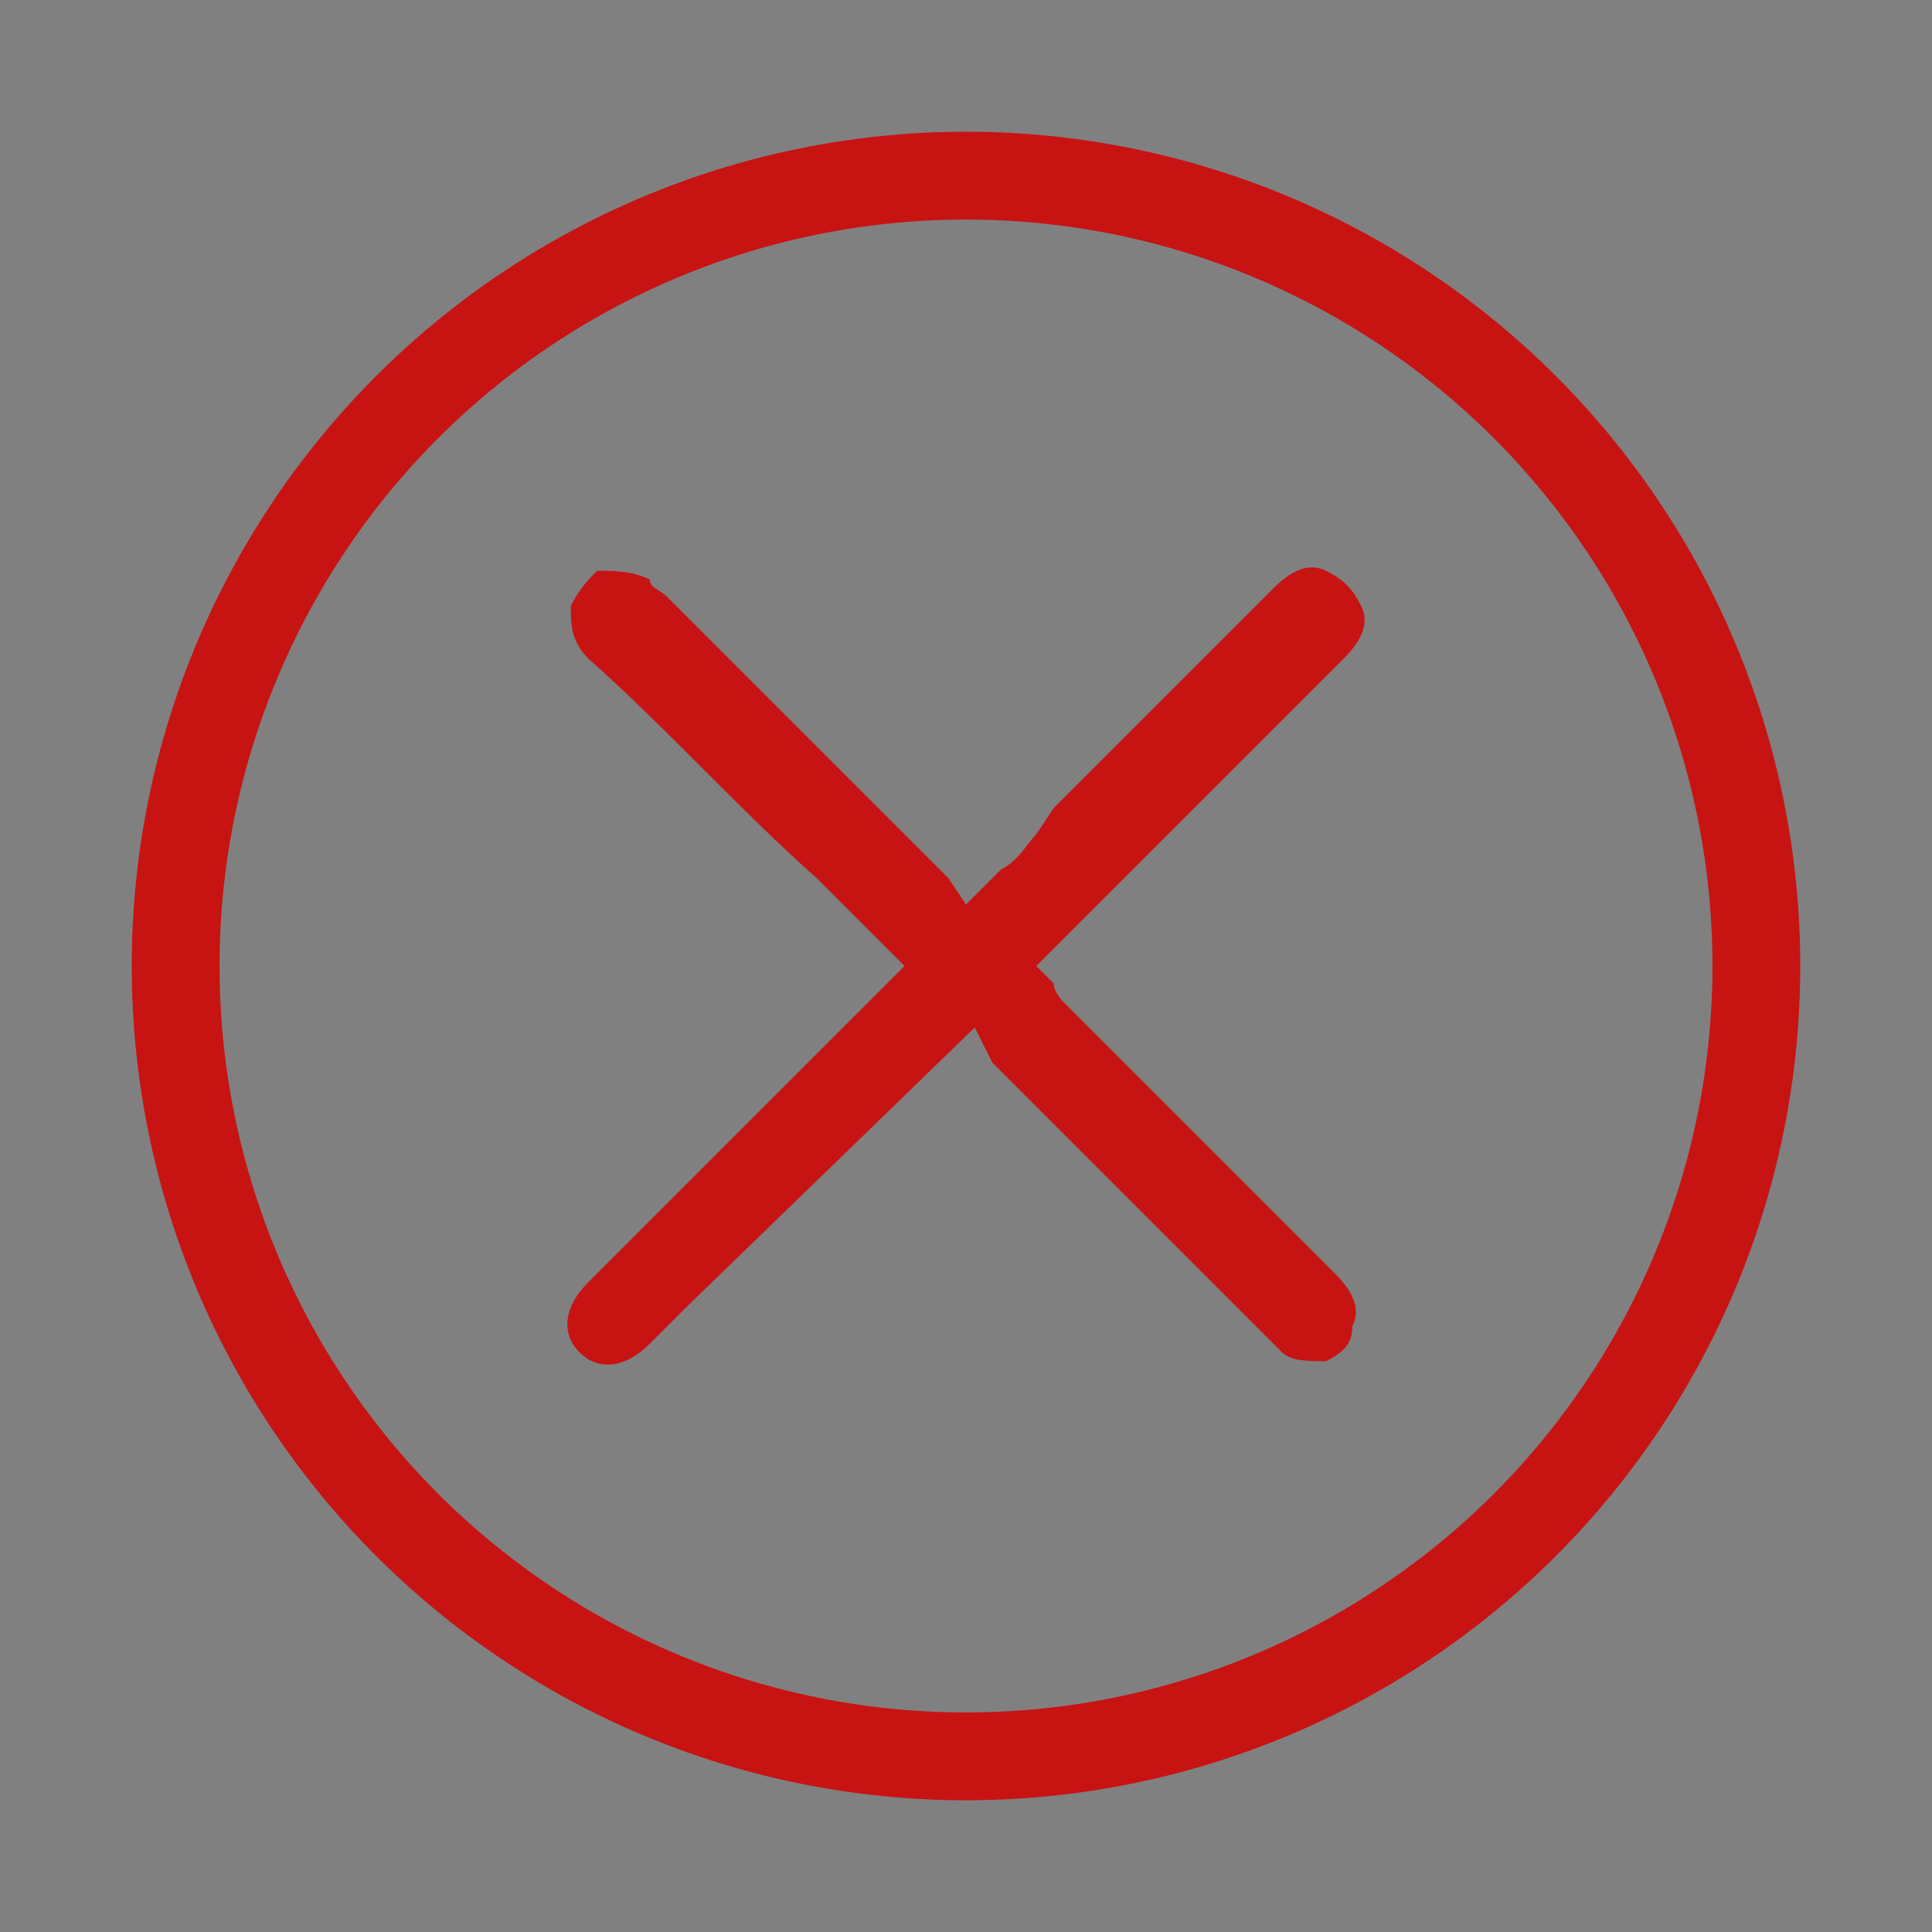 <?xml version="1.0" encoding="utf-8"?>
<!-- Generator: Adobe Illustrator 21.0.0, SVG Export Plug-In . SVG Version: 6.00 Build 0)  -->
<svg version="1.1" id="Layer_1" xmlns="http://www.w3.org/2000/svg" xmlns:xlink="http://www.w3.org/1999/xlink" x="0px" y="0px"
	 viewBox="0 0 22 22" style="enable-background:new 0 0 22 22;" xml:space="preserve">
<rect x="0" y="0" width="22" height="22" fill="#808080" stroke="none"/>
<style type="text/css">
	.st0{fill:#D6D6D6;}
	.st1{fill:#224099;}
	.st2{fill:#FFCD00;}
	.st3{fill:#0E1744;}
	.st4{fill:none;stroke:#0E1744;stroke-width:0.873;stroke-linecap:round;stroke-linejoin:round;stroke-miterlimit:10;}
	.st5{fill:#FFFFFF;stroke:#231F20;stroke-miterlimit:10;}
	.st6{fill:#E6E7E8;}
	.st7{fill:#FFFFFF;}
	.st8{fill:none;stroke:#0E1744;stroke-width:0.584;stroke-linecap:round;stroke-linejoin:round;stroke-miterlimit:10;}
	.st9{fill:#555555;}
	.st10{fill:#C81313;}
	.st11{fill:none;stroke:#C81313;stroke-miterlimit:10;}
	.st12{fill:none;stroke:#555555;stroke-linecap:round;stroke-miterlimit:10;}
	.st13{fill:none;stroke:#224099;stroke-width:0.838;stroke-miterlimit:10;}
	.st14{fill:none;stroke:#555555;stroke-width:0.721;stroke-miterlimit:10;}
	.st15{fill:none;stroke:#555555;stroke-width:0.802;stroke-miterlimit:10;}
</style>
<g>
	<g>
		<path class="st0" d="M-372.5-73.2l-26.7,2.7c-2.8,0.2-6-2.1-6.9-5.2l-4.8-15.1c-1-3.1,0.5-5.8,3.4-6l26.7-2.7
			c2.8-0.2,6,2.1,6.9,5.2l4.8,15.1C-368.1-76.1-369.7-73.4-372.5-73.2z"/>
		<g>
			<path class="st1" d="M-397.5-87.2c-0.8-0.9-1.4-1.9-1.8-3.1c-0.3-1.1-0.4-2.2-0.1-3.3c0.6-1.9,2.5-3.8,5-4c3.1-0.2,5.9,2.2,6,5.3
				c0.1,2.4-1.8,5.3-4,6.3C-393.6-85.5-396.1-85.4-397.5-87.2z"/>
			<path class="st2" d="M-389.8-87.2c-0.8-0.9-1.4-1.9-1.8-3.1c-0.3-1.1-0.4-2.2-0.1-3.3c0.6-1.9,2.5-3.8,5-4c3.1-0.2,5.9,2.2,6,5.3
				c0.1,2.4-1.8,5.3-4,6.3c0,0-2.4,1.4-4.3-0.7C-390.6-86.2-388.9-86.2-389.8-87.2z"/>
			<g>
				<path class="st3" d="M-394.4-78.2c0.3,0.2,0.5,0.4,0.7,0.6c0.2,0.2,0.3,0.5,0.1,0.7c-0.2,0.3-0.5,0.2-0.7,0
					c-0.2-0.2-0.5-0.4-0.7-0.6c-0.5-0.4-0.5-1.1-0.1-1.5c0.3-0.3,0.7-0.6,1-1c0.1-0.1,0.1-0.3,0.1-0.5c-0.1-0.2-0.2-0.5-0.4-0.7
					c-0.1-0.3-0.3-0.4-0.6-0.4c-0.6,0-0.8-0.5-0.7-1c0.1-0.3,0.1-0.6,0.2-0.8c-2.4-1-3.8-2.8-4.6-5.2c-1.7-5,2.9-9,7.2-8.2
					c0.1,0,0.1,0,0.2,0c0.3,0.1,0.5,0.2,0.4,0.6c-0.1,0.3-0.3,0.4-0.6,0.4c-0.7,0-1.5-0.1-2.2,0c-3.3,0.6-5.2,3.7-4.1,6.9
					c0.6,1.8,1.6,3.4,3.4,4.3c1.2,0.7,2.5,0.6,3.7-0.1c1.1-0.7,1.9-1.7,2.6-2.8c-0.9-1-1.7-2.2-2.1-3.5c-0.4-1.2-0.5-2.5-0.1-3.8
					c0.6-2.2,2.9-4.3,5.7-4.6c3.6-0.3,6.8,2.5,6.9,6.1c0.1,2.8-2.1,6.1-4.7,7.2c-0.1,0-0.1,0-0.1,0.1c0.1,0.4,0.2,0.9,0.1,1.3
					c-0.1,0.5-0.5,0.7-1,0.7c0.1,0.3,0.2,0.5,0.4,0.7c0.3,0.6,0.3,1-0.3,1.5c-0.3,0.3-0.7,0.6-1.1,1c0.2,0.2,0.5,0.4,0.7,0.5
					c0.3,0.2,0.4,0.5,0.2,0.8c-0.2,0.3-0.5,0.2-0.8,0c-0.2-0.2-0.4-0.3-0.6-0.5c-0.5-0.5-0.6-1.1-0.1-1.6c0.3-0.3,0.6-0.6,0.9-0.9
					c0.1-0.1,0.1-0.3,0.1-0.4c0-0.2-0.2-0.4-0.3-0.5c-0.2-0.4-0.3-0.6-0.8-0.6c-0.6,0-0.9-0.6-0.8-1.2c0.1-0.2,0.1-0.4,0.2-0.7
					c-0.6-0.3-1.2-0.6-1.8-1c-0.9,1.5-2.1,2.7-3.7,3.4c0.1,0.5,0.2,1,0.1,1.4c-0.1,0.6-0.6,0.6-1.2,0.6c0.1,0.3,0.2,0.5,0.3,0.7
					c0.3,0.6,0.2,1-0.3,1.5C-393.7-78.9-394-78.5-394.4-78.2z M-380.1-93c0-0.4,0-0.7-0.1-0.9c-0.6-3.2-4-5.2-7.2-4.1
					c-2.4,0.8-4,3.2-3.5,5.7c0.4,2.1,1.4,3.9,3.3,5.1c1.4,0.9,2.8,0.9,4.2,0C-381.4-88.6-380.3-90.6-380.1-93z M-394.7-82.4
					c0.5,0,1,0,1.5,0c-0.1-0.3-0.1-0.5-0.2-0.7c-0.4,0-0.7,0-1,0C-394.6-82.8-394.7-82.6-394.7-82.4z M-384.8-85
					c-0.1-0.6-0.1-0.6-0.9-0.6c-0.5,0-0.3,0.4-0.4,0.6C-385.7-85-385.3-85-384.8-85z"/>
			</g>
			<path class="st4" d="M-370.9-81l-26.7,9.9c-2.8,1-6-0.5-6.9-3.4l-4.8-13.9c-1-2.8,0.5-6,3.4-6.9l26.7-9.9c2.8-1,6,0.5,6.9,3.4
				l4.8,13.9C-366.6-85.1-368.1-82-370.9-81z"/>
		</g>
	</g>
	<g>
		<path class="st1" d="M-345-80.9c1.3,0,2.6,0,3.9,0c1.7,0,2.6,0.9,2.6,2.6c0,1.6,0,3.2,0,4.8l0,2l-1.8,0.2l-7.9-7.9l0.1-1.7
			L-345-80.9z"/>
		<path class="st2" d="M-327.3-76.8c-0.5,0.6-0.5,1.4,0,1.9c1.7,1.8,3.5,3.5,5.3,5.3c0.5,0.5,1.4,0.5,1.9,0c2.9-2.9,5.5-5.5,8-8
			c0.6-0.6,0.6-1.4,0.1-2c-0.6-0.7-1.3-1.4-2.1-2.1c-0.5-0.4-1.2-0.4-1.7,0c-0.2,0.2-0.4,0.4-0.6,0.6l-0.1,0.1c-1,1-2,2-3,3
			l-1.5,1.5l-0.3-0.3c-0.2-0.2-0.4-0.4-0.6-0.6c-0.4-0.4-0.8-0.8-1.2-1.2c-0.3-0.3-0.7-0.5-1.1-0.5c-0.4,0-0.7,0.1-1,0.4
			C-326-78.2-326.7-77.5-327.3-76.8z"/>
		<path class="st3" d="M-315.7-93.6c0,2.6,0,5.2,0,7.8c0,0.8,0.3,0.8,0.5,0.8c0.3,0,0.3-0.1,0.4-0.1c0.1-0.1,0.2-0.3,0.2-0.6
			c0-4.3,0-8.5,0-12.8c0-1.1-0.4-1.8-1.1-2.2c-0.5-0.3-1.1-0.4-1.8-0.5c-0.7-0.1-1.5,0-2.2,0c-0.3,0-0.7,0-1,0h-0.5l0-1.1
			c0-0.4,0-0.8,0-1.1c0-1.3-0.6-2-2-2c-0.8,0-1.5,0-2.3,0c-1.3,0-1.9,0.6-1.9,1.9c0,0.4,0,0.8,0,1.2l0,1h-8.3v-0.5
			c0-0.2,0-0.5,0-0.7c0-0.5,0-0.9,0-1.3c-0.1-1-0.7-1.6-1.7-1.6c-0.8,0-1.6,0-2.4,0l-0.1,0c-1.2,0-1.9,0.6-1.9,1.9
			c0,0.4,0,0.8,0,1.2l0,1.1l-1.6,0c-0.3,0-0.7,0-1,0c-0.4,0-0.8,0-1.2,0c-1.9,0-2.9,1-2.9,2.9l0,6.1c0,4.2,0,8.4,0,12.5
			c0,0.5,0.1,0.8,0.5,1.1c2.3,2.3,4.7,4.7,7.1,7.1c0.3,0.3,0.7,0.5,1.2,0.5c1.5,0,3,0,4.5,0l2.6,0c0.7,0,1.5,0,2.2,0
			c0.2,0,0.4-0.1,0.5-0.2c0.1-0.1,0.1-0.2,0.1-0.4c0-0.4-0.5-0.4-0.7-0.4c-1.9,0-3.7,0-5.6,0l-3.2,0v-0.5c0-0.6,0-1.1,0-1.6
			c0-1.2,0-2.4,0-3.5c0-1.5-1-2.5-2.5-2.6c-0.3,0-0.6,0-0.9,0l-4.7,0l0-0.7c0-0.2,0-0.3,0-0.4c0-5.7,0-11.3,0-17c0-0.2,0-0.3,0-0.5
			c0.1-0.8,0.6-1.3,1.2-1.3c0.9,0,1.8,0,2.8,0c0.4,0,0.8,0,1.1,0h0.5v0.5c0,0.2,0,0.4,0,0.6c0,0.4,0,0.8,0,1.1
			c0.1,0.9,0.6,1.5,1.5,1.5c0.8,0.1,1.7,0.1,2.5,0.1l0.2,0c1.4,0,2-0.6,2-2c0-0.3,0-0.6,0-0.9l0-0.9h8.3l0,1c0,0.4,0,0.7,0,1.1
			c0,0.9,0.6,1.6,1.5,1.6c1.1,0.1,2.1,0.1,3.1,0c1-0.1,1.5-0.7,1.5-1.7c0-0.3,0-0.7,0-1l0-1l1.5,0c0.7,0,1.5,0,2.2,0
			c1.5,0,2,0.5,2,2L-315.7-93.6z M-344.2-79.1c0.8,0,1.6,0,2.3,0c1,0,1.5,0.6,1.5,1.5c0,0.9,0,1.9,0,2.9l0,2.4l-6.8-6.8L-344.2-79.1
			z M-336.8-98.3c0,0.1,0,0.5-0.3,0.7c-0.2,0.2-0.4,0.2-0.7,0.2c-0.8,0-1.5,0-2.2,0c0,0,0,0,0,0c-0.3,0-0.5-0.1-0.7-0.2
			c-0.2-0.2-0.3-0.5-0.3-0.8c0-0.6,0-1.2,0-1.8l0-0.7l0-0.7c0-0.6,0-1.1,0-1.7c0-0.2,0-0.6,0.3-0.8c0.3-0.3,0.7-0.3,0.8-0.2
			c0.7,0,1.4,0,2,0c0.2,0,0.5,0,0.8,0.2c0.2,0.2,0.3,0.4,0.3,0.7C-336.8-101.5-336.8-99.7-336.8-98.3z M-322.4-97.4h-4v-6.8h4V-97.4
			z"/>
		<path class="st3" d="M-328.5-76.8c-0.5,0.6-0.5,1.4,0,1.9c1.7,1.8,3.5,3.5,5.3,5.3c0.5,0.5,1.4,0.5,1.9,0c2.9-2.9,5.5-5.5,8-8
			c0.6-0.6,0.6-1.4,0.1-2c-0.6-0.7-1.3-1.4-2.1-2.1c-0.5-0.4-1.2-0.4-1.7,0c-0.2,0.2-0.4,0.4-0.6,0.6l-0.1,0.1c-1,1-2,2-3,3
			l-1.5,1.5l-0.3-0.3c-0.2-0.2-0.4-0.4-0.6-0.6c-0.4-0.4-0.8-0.8-1.2-1.2c-0.3-0.3-0.7-0.5-1.1-0.5c-0.4,0-0.7,0.1-1,0.4
			C-327.2-78.2-327.9-77.5-328.5-76.8z M-325.4-78.3l1,1c0.5,0.5,0.9,1,1.4,1.4c0.2,0.2,0.6,0.6,0.8,0.6h0c0.2,0,0.6-0.4,0.8-0.6
			l4.4-4.4c0.1-0.1,0.3-0.2,0.4-0.4l0.5-0.4l2.4,2.3l-8.4,8.5l-5.6-5.6L-325.4-78.3z"/>
		<path class="st3" d="M-319-91.1c0-0.2-0.1-0.2-0.1-0.3c-0.1-0.1-0.3-0.2-1-0.2c-7.7,0-15.4,0-23.1,0l-0.1,0c0,0-0.1,0-0.1,0
			c-0.1,0-0.3,0-0.4,0c-0.4,0.1-0.4,0.3-0.4,0.5c0,0.3,0.1,0.5,0.5,0.5c0.1,0,0.3,0,0.4,0l0.2,0l23.1,0C-319-90.5-319-90.9-319-91.1
			z"/>
	</g>
</g>
<path class="st5" d="M40.1-40.7L40.1-40.7c-11.2,0-20.3-9.1-20.3-20.3v-43.4c0-11.2,9.1-20.3,20.3-20.3h0c11.2,0,20.3,9.1,20.3,20.3
	V-61C60.4-49.9,51.3-40.7,40.1-40.7z"/>
<path class="st3" d="M-176.1-82.6c0,0-3.6-31.4-21.2-30.4c-14.7,0.8-20.5,30.4-20.5,30.4H-176.1z"/>
<path class="st6" d="M-217.8-82.7V-61c0,11.2,9.1,20.3,20.3,20.3s20.3-9.1,20.3-20.3v-21.7H-217.8z"/>
<g>
	<path class="st7" d="M-186.2-56.1l-17.9,1.8c-1.9,0.1-4-1.4-4.6-3.5l-3.2-10.1c-0.7-2.1,0.4-3.9,2.3-4l17.9-1.8
		c1.9-0.1,4,1.4,4.6,3.5l3.2,10.1C-183.3-58.1-184.3-56.2-186.2-56.1z"/>
	<g>
		<path class="st1" d="M-203-65.4c-0.6-0.6-1-1.3-1.2-2.1c-0.2-0.7-0.3-1.4-0.1-2.2c0.4-1.2,1.7-2.5,3.3-2.6c2.1-0.2,3.9,1.5,4,3.6
			c0,1.6-1.2,3.6-2.7,4.2C-200.3-64.3-202-64.3-203-65.4z"/>
		<path class="st2" d="M-197.8-65.4c-0.6-0.6-1-1.3-1.2-2.1c-0.2-0.7-0.3-1.4-0.1-2.2c0.4-1.2,1.7-2.5,3.3-2.6
			c2.1-0.2,3.9,1.5,4,3.6c0,1.6-1.2,3.6-2.7,4.2c0,0-1.6,0.9-2.9-0.5C-198.3-64.8-197.2-64.8-197.8-65.4z"/>
		<g>
			<path class="st3" d="M-200.9-59.4c0.2,0.1,0.3,0.3,0.5,0.4c0.2,0.1,0.2,0.3,0.1,0.5c-0.1,0.2-0.3,0.2-0.5,0
				c-0.2-0.1-0.3-0.2-0.5-0.4c-0.3-0.3-0.4-0.7,0-1c0.2-0.2,0.5-0.4,0.7-0.6c0.1-0.1,0.1-0.2,0-0.3c-0.1-0.2-0.2-0.3-0.2-0.5
				c-0.1-0.2-0.2-0.3-0.4-0.3c-0.4,0-0.6-0.3-0.5-0.7c0-0.2,0.1-0.4,0.2-0.6c-1.6-0.7-2.5-1.9-3.1-3.4c-1.1-3.4,1.9-6,4.8-5.5
				c0,0,0.1,0,0.1,0c0.2,0,0.3,0.2,0.3,0.4c0,0.2-0.2,0.3-0.4,0.2c-0.5,0-1-0.1-1.5,0c-2.2,0.4-3.4,2.4-2.8,4.6
				c0.4,1.2,1.1,2.2,2.3,2.9c0.8,0.4,1.7,0.4,2.5-0.1c0.8-0.5,1.3-1.1,1.7-1.9c-0.6-0.7-1.1-1.5-1.4-2.4c-0.3-0.8-0.3-1.7-0.1-2.5
				c0.4-1.4,1.9-2.9,3.8-3c2.4-0.2,4.5,1.7,4.6,4.1c0.1,1.9-1.4,4.1-3.1,4.8c0,0-0.1,0-0.1,0c0,0.3,0.1,0.6,0.1,0.9
				c0,0.3-0.3,0.4-0.7,0.5c0.1,0.2,0.2,0.3,0.2,0.4c0.2,0.4,0.2,0.7-0.2,1c-0.2,0.2-0.5,0.4-0.7,0.7c0.2,0.1,0.3,0.2,0.4,0.4
				c0.2,0.2,0.3,0.3,0.1,0.5c-0.2,0.2-0.3,0.1-0.5,0c-0.1-0.1-0.3-0.2-0.4-0.3c-0.4-0.3-0.4-0.7,0-1.1c0.2-0.2,0.4-0.4,0.6-0.6
				c0.1-0.1,0.1-0.2,0.1-0.3c0-0.1-0.1-0.2-0.2-0.4c-0.1-0.2-0.2-0.4-0.6-0.4c-0.4,0-0.6-0.4-0.5-0.8c0-0.1,0.1-0.3,0.1-0.4
				c-0.4-0.2-0.8-0.4-1.2-0.7c-0.6,1-1.4,1.8-2.5,2.3c0,0.3,0.1,0.6,0.1,0.9c-0.1,0.4-0.4,0.4-0.8,0.4c0.1,0.2,0.2,0.3,0.2,0.5
				c0.2,0.4,0.2,0.7-0.2,1C-200.4-59.9-200.6-59.7-200.9-59.4z M-191.3-69.3c0-0.3,0-0.4-0.1-0.6c-0.4-2.2-2.7-3.5-4.8-2.7
				c-1.6,0.6-2.7,2.2-2.4,3.8c0.3,1.4,1,2.6,2.2,3.4c0.9,0.6,1.9,0.6,2.8,0C-192.2-66.4-191.5-67.7-191.3-69.3z M-201.1-62.2
				c0.3,0,0.6,0,1,0c-0.1-0.2-0.1-0.3-0.1-0.5c-0.2,0-0.5,0-0.7,0C-201-62.5-201-62.4-201.1-62.2z M-194.5-64c0-0.4,0-0.4-0.6-0.4
				c-0.3,0-0.2,0.3-0.3,0.4C-195.1-64-194.8-64-194.5-64z"/>
		</g>
		<path class="st8" d="M-185.2-61.3l-17.9,6.6c-1.9,0.7-4-0.4-4.6-2.3l-3.2-9.3c-0.7-1.9,0.4-4,2.3-4.6l17.9-6.6
			c1.9-0.7,4,0.4,4.6,2.3l3.2,9.3C-182.3-64.1-183.3-62-185.2-61.3z"/>
	</g>
</g>
<path class="st3" d="M-87.1-82.7v-21.7c0-11.2-9.1-20.3-20.3-20.3s-20.3,9.1-20.3,20.3v21.7H-87.1z"/>
<path class="st6" d="M-127.8-82.7V-61c0,11.2,9.1,20.3,20.3,20.3s20.3-9.1,20.3-20.3v-21.7H-127.8z"/>
<g>
	<path class="st7" d="M-99.4-58.3H-117c-0.5,0-1-0.4-1-1v-12.5c0-0.5,0.4-1,1-1h3.4l0,2l3.3,0l0-2h5.9l0,2l3.3,0l0-2h1.8
		c0.5,0,1,0.4,1,1v12.5C-98.4-58.7-98.8-58.3-99.4-58.3z"/>
	<path class="st1" d="M-115.9-60.3c0.8,0,1.7,0,2.5,0c1.1,0,1.6,0.6,1.7,1.6c0,1,0,2,0,3.1l0,1.3l-1.1,0.1l-5-5l0.1-1.1L-115.9-60.3
		z"/>
	<path class="st2" d="M-104.6-57.7c-0.3,0.4-0.3,0.9,0,1.2c1.1,1.1,2.2,2.3,3.4,3.3c0.3,0.3,0.9,0.3,1.2,0c1.9-1.8,3.5-3.5,5.1-5.1
		c0.4-0.4,0.4-0.9,0-1.3c-0.4-0.5-0.9-0.9-1.3-1.3c-0.3-0.3-0.8-0.3-1.1,0c-0.1,0.1-0.3,0.2-0.4,0.4l0,0c-0.6,0.6-1.3,1.3-1.9,1.9
		l-1,1l-0.2-0.2c-0.1-0.1-0.3-0.3-0.4-0.4c-0.3-0.3-0.5-0.5-0.7-0.8c-0.2-0.2-0.5-0.3-0.7-0.3c-0.2,0-0.4,0.1-0.6,0.3
		C-103.8-58.5-104.2-58.1-104.6-57.7z"/>
	<path class="st3" d="M-97.2-68.4c0,1.7,0,3.3,0,5c0,0.5,0.2,0.5,0.3,0.5c0.2,0,0.2-0.1,0.2-0.1c0.1-0.1,0.1-0.2,0.1-0.4
		c0-2.7,0-5.4,0-8.1c0-0.7-0.2-1.2-0.7-1.4c-0.3-0.2-0.7-0.3-1.2-0.3c-0.5,0-0.9,0-1.4,0c-0.2,0-0.4,0-0.7,0h-0.3l0-0.7
		c0-0.3,0-0.5,0-0.7c0-0.9-0.4-1.2-1.3-1.3c-0.5,0-1,0-1.5,0c-0.8,0-1.2,0.4-1.2,1.2c0,0.3,0,0.5,0,0.8l0,0.7h-5.3v-0.3
		c0-0.1,0-0.3,0-0.4c0-0.3,0-0.6,0-0.9c0-0.6-0.5-1-1.1-1c-0.5,0-1,0-1.5,0l-0.1,0c-0.8,0-1.2,0.4-1.2,1.2c0,0.2,0,0.5,0,0.8l0,0.7
		l-1,0c-0.2,0-0.4,0-0.6,0c-0.3,0-0.5,0-0.8,0c-1.2,0-1.8,0.6-1.8,1.8l0,3.9c0,2.7,0,5.3,0,8c0,0.3,0.1,0.5,0.3,0.7
		c1.5,1.5,3,3,4.5,4.5c0.2,0.2,0.4,0.3,0.8,0.3c1,0,1.9,0,2.9,0l1.7,0c0.5,0,0.9,0,1.4,0c0.2,0,0.3,0,0.3-0.1
		c0.1-0.1,0.1-0.1,0.1-0.3c0-0.2-0.3-0.3-0.5-0.3c-1.2,0-2.4,0-3.6,0l-2,0v-0.3c0-0.4,0-0.7,0-1c0-0.8,0-1.5,0-2.2
		c0-1-0.6-1.6-1.6-1.6c-0.2,0-0.4,0-0.6,0l-3,0l0-0.4c0-0.1,0-0.2,0-0.3c0-3.6,0-7.2,0-10.8c0-0.1,0-0.2,0-0.3
		c0-0.5,0.4-0.8,0.8-0.8c0.6,0,1.2,0,1.8,0c0.2,0,0.5,0,0.7,0h0.3v0.3c0,0.1,0,0.2,0,0.4c0,0.2,0,0.5,0,0.7c0,0.6,0.4,0.9,0.9,1
		c0.5,0,1.1,0,1.6,0l0.1,0c0.9,0,1.2-0.4,1.3-1.3c0-0.2,0-0.4,0-0.6l0-0.6h5.3l0,0.6c0,0.2,0,0.4,0,0.7c0,0.6,0.4,1,0.9,1
		c0.7,0,1.3,0.1,2,0c0.6,0,1-0.4,1-1.1c0-0.2,0-0.4,0-0.7l0-0.6l0.9,0c0.5,0,0.9,0,1.4,0c0.9,0,1.3,0.3,1.3,1.3L-97.2-68.4z
		 M-115.4-59.2c0.5,0,1,0,1.5,0c0.6,0,1,0.4,1,1c0,0.6,0,1.2,0,1.8l0,1.5l-4.3-4.3L-115.4-59.2z M-110.7-71.4c0,0.1,0,0.3-0.2,0.5
		c-0.1,0.1-0.3,0.1-0.4,0.2c-0.5,0-1,0-1.4,0c0,0,0,0,0,0c-0.2,0-0.3-0.1-0.4-0.2c-0.1-0.1-0.2-0.3-0.2-0.5c0-0.4,0-0.7,0-1.1l0-0.5
		l0-0.5c0-0.4,0-0.7,0-1.1c0-0.2,0-0.4,0.2-0.5c0.2-0.2,0.4-0.2,0.5-0.2c0.4,0,0.9,0,1.3,0c0.1,0,0.3,0,0.5,0.2
		c0.1,0.1,0.2,0.3,0.2,0.5C-110.7-73.4-110.7-72.3-110.7-71.4z M-101.5-70.8h-2.5v-4.4h2.5V-70.8z"/>
	<path class="st3" d="M-105.4-57.7c-0.3,0.4-0.3,0.9,0,1.2c1.1,1.1,2.2,2.3,3.4,3.3c0.3,0.3,0.9,0.3,1.2,0c1.9-1.8,3.5-3.5,5.1-5.1
		c0.4-0.4,0.4-0.9,0-1.3c-0.4-0.5-0.9-0.9-1.3-1.3c-0.3-0.3-0.8-0.3-1.1,0c-0.1,0.1-0.3,0.2-0.4,0.4l0,0c-0.6,0.6-1.3,1.3-1.9,1.9
		l-1,1l-0.2-0.2c-0.1-0.1-0.3-0.3-0.4-0.4c-0.3-0.3-0.5-0.5-0.7-0.8c-0.2-0.2-0.5-0.3-0.7-0.3c-0.2,0-0.4,0.1-0.6,0.3
		C-104.6-58.5-105-58.1-105.4-57.7z M-103.4-58.6l0.6,0.6c0.3,0.3,0.6,0.6,0.9,0.9c0.1,0.1,0.4,0.4,0.5,0.4h0c0.1,0,0.4-0.3,0.5-0.4
		l2.8-2.8c0.1-0.1,0.2-0.2,0.2-0.2l0.3-0.3l1.5,1.5l-5.3,5.4l-3.6-3.5L-103.4-58.6z"/>
	<path class="st3" d="M-99.3-66.8c0-0.1,0-0.2-0.1-0.2c-0.1-0.1-0.2-0.1-0.6-0.1c-4.9,0-9.8,0-14.7,0l-0.1,0c0,0,0,0-0.1,0
		c-0.1,0-0.2,0-0.3,0c-0.2,0.1-0.3,0.2-0.3,0.3c0,0.2,0.1,0.3,0.3,0.3c0.1,0,0.2,0,0.3,0l0.1,0l14.7,0
		C-99.3-66.4-99.3-66.6-99.3-66.8z"/>
</g>
<g>
	<path class="st9" d="M-104.8,18.4c0.3,0,0.5-0.3,0.5-0.6c0-0.3-0.2-0.6-0.6-0.6c-0.1,0-0.3,0-0.4,0l-3.8,0c-0.1,0-0.2,0-0.3,0
		l-0.4,0l0-0.6c0-1.1-0.7-1.8-1.8-1.8c-1,0-2,0-2.9,0c-0.8,0-1.4,0.7-1.5,1.6l0,0.8l-1.9,0c-1,0-1.9,0-2.9,0c-0.2,0-0.4,0.1-0.6,0.2
		c-0.1,0.1-0.2,0.3-0.2,0.4c0,0.5,0.5,0.6,0.7,0.6c0.2,0,0.4,0,0.6,0l0.3,0h0.3l0,3.1c0,2.4,0,4.9,0,7.3c0,0.4,0,0.8,0.1,1.1
		c0.4,1.7,1.8,2.7,3.7,2.7c2,0,4,0,6,0c2.4,0,3.8-1.5,3.8-3.9V18.4h0.3c0.1,0,0.3,0,0.4,0C-105.2,18.5-105,18.5-104.8,18.4z
		 M-114.7,16.2c0.2-0.2,0.4-0.2,0.7-0.2c0.7,0,1.4,0,2.1,0c0.3,0,0.5,0,0.7,0.2c0.2,0.2,0.1,0.4,0.1,0.7l0,0.2h-3.5l0-0.2
		C-114.8,16.7-114.8,16.4-114.7,16.2z M-107.4,28.8c0,1.7-0.9,2.6-2.7,2.6l-1.4,0c-0.7,0-1.4,0-2.2,0c-0.8,0-1.6,0-2.4,0
		c-1.5,0-2.4-1-2.5-2.4c0-2.5,0-4.9,0-7.4l0-2.6c0-0.1,0-0.1,0-0.2l0-0.4h11.1V28.8z"/>
	<path class="st9" d="M-115.4,20.9c0-0.2-0.1-0.4-0.2-0.5c-0.1-0.1-0.3-0.2-0.4-0.2c0,0,0,0,0,0c-0.4,0-0.6,0.3-0.6,0.7
		c0,0.2,0,0.3,0,0.5l0,0.2l0,1.9c0,1.6,0,3.3,0,4.9c0,0.4,0.2,0.7,0.6,0.8c0.2,0,0.3,0,0.5-0.1c0.1-0.1,0.2-0.3,0.2-0.6
		c0-0.9,0-1.8,0-2.7l0-1l0-1.1C-115.4,22.7-115.4,21.8-115.4,20.9z"/>
	<path class="st9" d="M-109.2,21c0-0.5-0.2-0.7-0.6-0.7c0,0,0,0,0,0c-0.2,0-0.3,0.1-0.4,0.2c-0.1,0.1-0.2,0.3-0.2,0.6
		c0,2.5,0,5,0,7.5c0,0.2,0,0.3,0.1,0.5c0.1,0.2,0.4,0.3,0.7,0.2c0.3-0.1,0.5-0.3,0.5-0.7c0-0.9,0-1.8,0-2.7l0-1.1l0-1
		C-109.2,22.8-109.2,21.9-109.2,21z"/>
	<path class="st9" d="M-112.9,20.2L-112.9,20.2c-0.2,0-0.3,0.1-0.4,0.2c-0.1,0.1-0.2,0.3-0.2,0.6c0,2.5,0,5,0,7.4
		c0,0.3,0.1,0.8,0.6,0.8h0c0.2,0,0.3-0.1,0.4-0.2c0.1-0.1,0.2-0.3,0.2-0.6l0-4.8l0-2.6C-112.3,20.7-112.4,20.2-112.9,20.2z"/>
</g>
<g>
	<path class="st9" d="M-88.4,24.4l0.7-0.7l0,0.7c0,0.1,0,0.2,0,0.3c0,0.1,0,0.2,0.1,0.4l0,0.2c0.5,2.2,1.6,3.9,3.5,5.1
		c3,1.9,6.8,1.5,9.4-1c0.2-0.2,0.3-0.5,0.2-0.8c-0.1-0.2-0.2-0.3-0.4-0.4c-0.2-0.1-0.5,0-0.6,0.2c-1.3,1.2-2.7,1.9-4.4,1.9
		c0,0,0,0,0,0c-2.8,0-4.8-1.3-6-3.8c-0.3-0.7-0.5-1.4-0.6-2.5l0-0.6l0.6,0.4c0.1,0.1,0.1,0.1,0.2,0.2c0.2,0.2,0.3,0.4,0.5,0.5
		c0.2,0.2,0.3,0.4,0.5,0.6c0.3,0.3,0.5,0.4,0.7,0.3c0.3-0.1,0.4-0.2,0.5-0.4c0.1-0.2,0-0.5-0.2-0.7c-0.9-0.9-1.7-1.9-2.6-2.8
		c-0.2-0.2-0.4-0.3-0.6-0.3c0,0,0,0,0,0c-0.2,0-0.3,0.1-0.4,0.2c-0.9,1-1.9,2-2.8,3c-0.1,0.1-0.2,0.3-0.2,0.5c0,0.2,0.1,0.3,0.2,0.4
		c0.3,0.2,0.6,0.2,0.9-0.1C-88.9,24.9-88.7,24.6-88.4,24.4z"/>
	<path class="st9" d="M-73.5,26.1c0.2,0.2,0.4,0.3,0.5,0.3h0c0.2,0,0.4-0.1,0.5-0.3c0.9-0.9,1.8-1.9,2.7-2.8
		c0.3-0.3,0.3-0.7,0.1-0.9c-0.4-0.4-0.8-0.1-1,0.1c-0.2,0.2-0.4,0.5-0.7,0.7l-0.6,0.7l-0.2-0.5c0-0.1,0-0.1,0-0.2
		c0-0.2-0.1-0.3-0.1-0.5c0-0.3-0.1-0.6-0.2-0.9c-0.6-2.1-1.9-3.8-3.8-4.7c-1.9-1-4.1-1.2-6.1-0.5c-1.1,0.4-2.1,1-2.9,1.8
		c-0.2,0.2-0.3,0.4-0.2,0.6c0,0.2,0.2,0.3,0.4,0.4c0.3,0.1,0.5,0.1,0.9-0.2c1.5-1.4,3.2-2,5.3-1.7c2.7,0.3,5.1,2.5,5.5,5.2
		c0,0.2,0.1,0.4,0.1,0.6l0.1,0.5l-0.3,0.1l-0.2-0.1l-0.1-0.1c-0.1-0.1-0.2-0.1-0.2-0.2c-0.1-0.1-0.3-0.3-0.4-0.4
		c-0.2-0.2-0.4-0.4-0.6-0.6c-0.2-0.2-0.3-0.2-0.5-0.2c-0.1,0-0.3,0.1-0.4,0.2c-0.3,0.3-0.3,0.6,0,0.9
		C-75.2,24.3-74.3,25.2-73.5,26.1z"/>
</g>
<g>
	<path class="st10" d="M-79.9,58.4l0.2,0.4c0,0,0.1,0.1,0.1,0.1c1,1,2,2,3,3c0.1,0.1,0.1,0.1,0.2,0.2c0.1,0.1,0.3,0.1,0.5,0.1
		c0.2-0.1,0.3-0.2,0.3-0.4c0.1-0.2,0-0.4-0.2-0.6v0c-1-1-2.1-2.1-3.1-3.1c0,0-0.1-0.1-0.1-0.2l-0.2-0.3l3.5-3.5
		c0.2-0.2,0.3-0.4,0.2-0.6c-0.1-0.2-0.2-0.3-0.4-0.4c-0.2-0.1-0.4,0-0.6,0.2c-0.8,0.8-1.7,1.7-2.5,2.5l-0.2,0.3
		c-0.1,0.1-0.2,0.3-0.4,0.4l-0.4,0.4l-0.3-0.3c0,0-0.1-0.1-0.1-0.1l-3.1-3.1c-0.1-0.1-0.2-0.2-0.2-0.2c-0.2-0.1-0.3-0.1-0.5-0.1
		c-0.2,0.1-0.3,0.2-0.3,0.4c0,0.2,0,0.4,0.2,0.6c0.9,0.8,1.7,1.7,2.6,2.5l0.6,0.6c0,0,0.1,0.1,0.1,0.1l0.3,0.3L-81,58
		c0,0-0.1,0.1-0.1,0.1l-0.5,0.5c-0.9,0.9-1.8,1.8-2.7,2.7c-0.3,0.3-0.3,0.6-0.1,0.8c0.2,0.2,0.5,0.2,0.8-0.1
		c0.1-0.1,0.3-0.3,0.4-0.4L-79.9,58.4z"/>
	<circle class="st11" cx="-79.9" cy="57.7" r="9"/>
</g>
<g>
	<path class="st9" d="M-114.9,64.9c1.3-1.3,5.1-5.2,7-7.1c0.1-0.1,0.2-0.2,0.3-0.3c0.3-0.2,0.5-0.2,0.8,0c0.2,0.2,0.3,0.5,0.1,0.8
		c-0.1,0.1-0.2,0.2-0.3,0.3c-3.2,3.3-4,4-7.3,7.3c-0.6,0.6-0.8,0.6-1.4,0c-3.3-3.3,0.4,0.4-2.9-2.9c-0.4-0.4-0.4-0.7-0.1-1
		c0.3-0.3,0.7-0.3,1,0.1c2,2,1.2,1.2,2.4,2.4C-115.1,64.7-115,64.8-114.9,64.9z"/>
	<g>
		<path class="st9" d="M-106.9,54.7c0-0.5,0-0.9,0-1.3c0-0.1,0.1-0.2,0.2-0.2c0.5,0,1,0,1.5,0c0.7,0.1,1.3,0.7,1.3,1.4
			c0,0,0,0.1,0,0.1c0,4.5,0,9,0,13.4c0,0.7-0.5,1.3-1.1,1.5c-0.1,0-0.3,0-0.4,0c-4.9,0-9.9,0-14.8,0c-1,0-1.6-0.6-1.6-1.6
			c0-4.4,0-8.8,0-13.2c0-1,0.5-1.6,1.5-1.6c0.4,0,0.8,0,1.3,0c0.1,0,0.2,0.1,0.2,0.2c0,0.4,0,0.8,0,1.3c-0.4,0-0.8,0-1.1,0
			c-0.3,0-0.4,0.1-0.4,0.4c0,4.3,0,8.5,0,12.8c0,0.3,0.1,0.4,0.4,0.4c4.8,0,9.5,0,14.3,0c0.3,0,0.3-0.1,0.3-0.3c0-4.3,0-8.5,0-12.8
			c0-0.3-0.1-0.4-0.4-0.4C-106.2,54.7-106.5,54.7-106.9,54.7z"/>
		<path class="st9" d="M-112.2,54c0,0.5,0,0.9,0,1.4c0,0.5-0.3,0.9-0.7,0.9c-0.5,0-0.8-0.3-0.8-0.9c0-0.9,0-1.8,0-2.8
			c0-0.4,0.2-0.6,0.5-0.8c0.3-0.1,0.6,0,0.8,0.2c0.1,0.2,0.2,0.4,0.2,0.6C-112.2,53.1-112.2,53.5-112.2,54z"/>
		<path class="st9" d="M-116.7,54c0,0.5,0,1,0,1.5c0,0.5-0.3,0.8-0.7,0.8c-0.4,0-0.7-0.3-0.7-0.8c0-1,0-2,0-3c0-0.4,0.3-0.7,0.7-0.7
			c0.4,0,0.7,0.3,0.7,0.8C-116.7,53-116.7,53.5-116.7,54z"/>
		<path class="st9" d="M-107.7,54c0,0.5,0,1,0,1.5c0,0.5-0.3,0.8-0.7,0.8c-0.4,0-0.7-0.3-0.7-0.8c0-1,0-2,0-3c0-0.4,0.3-0.7,0.7-0.8
			c0.4,0,0.7,0.3,0.7,0.8C-107.7,53-107.7,53.5-107.7,54z"/>
		<path class="st9" d="M-114.4,54.7c-0.5,0-1,0-1.5,0c0-0.4,0-0.9,0-1.3c0,0,0.1-0.1,0.2-0.1c0.4,0,0.7,0,1.1,0
			c0.1,0,0.2,0.1,0.2,0.2C-114.4,53.8-114.4,54.3-114.4,54.7z"/>
		<path class="st9" d="M-110.7,54.7c-0.8,0-0.8,0-0.8-0.8c0-0.9-0.1-0.7,0.7-0.8c0.8,0,0.8,0,0.8,0.8
			C-109.9,54.7-109.9,54.7-110.7,54.7z"/>
	</g>
</g>
<path class="st9" d="M-115.7,93.6c-3.2-2.2-3.1-6-1.1-8.1c2.1-2.2,5.5-2.3,7.7-0.2c2.4,2.3,2,5.5-0.9,8.3c0.3,0.2,0.6,0.3,0.9,0.5
	c2.7,1.5,4.1,3.8,4.3,6.8c0,0.5-0.1,0.9-0.6,0.9c-0.5,0-0.7-0.3-0.7-0.8c-0.2-2.6-1.4-4.6-3.7-5.8c-4.4-2.3-9.6,0.8-9.8,5.8
	c0,0.5-0.1,0.8-0.6,0.8c-0.5,0-0.7-0.4-0.6-0.9c0-0.2,0-0.3,0-0.5c0.4-3.1,2-5.3,4.8-6.6C-116,93.7-115.9,93.6-115.7,93.6z M-117,89
	c0,2.3,1.8,4.1,4.1,4.1c2.2,0,4-1.8,4-4c0-2.3-1.8-4-4.1-4C-115.2,85-117,86.8-117,89z"/>
<g>
	<path class="st9" d="M-154.9,31.6c0,0.4,0.1,0.7,0.3,0.8c0.2,0.1,0.5,0.2,0.9,0.1l0.5-0.1c0.8-0.2,1.7-0.4,2.5-0.7
		c0.4-0.1,0.8-0.4,1-0.7c0.9-1.1,1.9-2.2,2.8-3.3c0.3-0.4,0.6-0.7,0.9-1.1c0.5-0.7,1.1-1.3,1.6-2c1.3-1.6,2.6-3.2,3.9-4.8
		c1.1-1.4,1-3.2-0.3-4.3c-0.6-0.5-1.3-0.8-1.9-0.8c-0.1,0-0.1,0-0.2,0c-0.8,0.1-1.5,0.5-2.1,1.2c-1.1,1.3-2.2,2.7-3.4,4.1
		c-1.7,2-3.4,4.1-5.1,6.1c-0.9,1-1.6,1.8-1.5,3.5C-154.9,29.7-154.8,31.3-154.9,31.6z M-144.7,17.7c0.1-0.1,0.3-0.3,0.4-0.5
		c0.5-0.6,0.9-1.2,1.9-1c0.5,0.1,1.2,0.6,1.4,1.1c0.4,0.9-0.1,1.5-0.7,2.2c-0.1,0.1-0.2,0.3-0.3,0.4l-0.1,0.1L-144.7,17.7
		L-144.7,17.7z M-152.3,27c1.6-1.8,3.1-3.7,4.7-5.7c0.6-0.8,1.3-1.6,1.9-2.4l0.1-0.1l2.6,2.2l-3.2,4c-0.4,0.4-0.7,0.9-1.1,1.3
		c-0.8,1-1.7,2-2.4,3c-0.9,1.4-2.3,1.6-3.6,1.8l-0.1,0l0-0.1C-153.5,29.6-153.5,28.3-152.3,27z"/>
	<line class="st12" x1="-154.1" y1="32.2" x2="-143.6" y2="32.2"/>
</g>
<g>
	<path class="st9" d="M-141.3,58c0-0.1,0-0.3-0.1-0.4c-0.1-0.1-0.3-0.3-0.5-0.3c0,0,0,0,0,0c-0.2,0-0.4,0.3-0.5,0.4
		c-0.1,0.1-0.1,0.2,0,0.3c0,0,0,0.1,0,0.1V66c0,1.3-0.6,1.9-1.9,1.9h-9.4c-1.3,0-1.9-0.6-1.9-1.9c0-3.3,0-6.6,0-9.9
		c0-1.3,0.6-1.9,1.9-1.9h7.3l0.1,0c0.1,0,0.2,0,0.3,0c0.3,0,0.5-0.3,0.5-0.6c0-0.3-0.2-0.5-0.5-0.5c-0.1,0-0.1,0-0.2,0h-1.9
		c-1.9,0-3.7,0-5.6,0c-0.3,0-0.6,0-0.8,0.1c-1.3,0.3-2.1,1.4-2.1,2.8c0,1.2,0,2.4,0,3.6l0,1.5l0,1.6c0,1.2,0,2.3,0,3.5
		c0,1.8,1.1,2.9,2.9,2.9c1.6,0,3.2,0,4.8,0c1.6,0,3.2,0,4.8,0c1.8,0,2.9-1.1,2.9-2.9C-141.3,63.4-141.3,60.8-141.3,58L-141.3,58z"/>
	<path class="st9" d="M-139.3,53.2c-0.1,0-0.2,0-0.3,0h-1.7v-1.6c0-0.2,0-0.7-0.5-0.7c-0.2,0-0.3,0-0.4,0.1
		c-0.1,0.1-0.2,0.3-0.2,0.6c0,0.4,0,0.8,0,1.1v0.5l-0.8,0c-0.4,0-0.8,0-1.2,0c-0.2,0-0.4,0.1-0.5,0.2c-0.1,0.1-0.1,0.2-0.1,0.4
		c0,0.3,0.2,0.5,0.6,0.5c0.1,0,0.2,0,0.3,0h1.6l0,1.8c0,0.2,0.1,0.4,0.2,0.5c0.1,0.1,0.2,0.1,0.4,0.1c0,0,0,0,0,0
		c0.3,0,0.6-0.2,0.6-0.6c0-0.2,0-0.3,0-0.5l0-1.3l0.8,0c0.4,0,0.8,0,1.2,0c0.3,0,0.6-0.2,0.6-0.6C-138.7,53.4-138.9,53.2-139.3,53.2
		z"/>
	<g>
		<path class="st9" d="M-148.7,56.6v0.5c0.3,0,0.6,0.1,0.9,0.2c0.2,0.1,0.5,0.3,0.6,0.5c0.1,0.2,0.3,0.3,0.3,0.5
			c0.1,0.2,0.1,0.3,0.1,0.5c0,0.2-0.1,0.3-0.2,0.4c-0.1,0.1-0.3,0.2-0.4,0.2c-0.3,0-0.5-0.2-0.6-0.5c-0.1-0.4-0.4-0.7-0.8-0.8v2
			c0.4,0.1,0.7,0.2,1,0.3c0.2,0.1,0.4,0.2,0.6,0.4c0.2,0.2,0.4,0.4,0.5,0.6c0.1,0.2,0.2,0.5,0.2,0.8c0,0.4-0.1,0.7-0.3,1
			c-0.2,0.3-0.4,0.6-0.8,0.8c-0.3,0.2-0.7,0.3-1.2,0.4v0.8c0,0.2,0,0.3-0.1,0.4c0,0.1-0.1,0.1-0.2,0.1c-0.1,0-0.2,0-0.2-0.1
			c0-0.1-0.1-0.2-0.1-0.3v-0.9c-0.4,0-0.7-0.1-1-0.3c-0.3-0.1-0.5-0.3-0.7-0.5c-0.2-0.2-0.3-0.4-0.4-0.6c-0.1-0.2-0.1-0.4-0.1-0.6
			c0-0.2,0.1-0.3,0.2-0.4c0.1-0.1,0.3-0.2,0.5-0.2c0.1,0,0.3,0,0.4,0.1c0.1,0.1,0.2,0.2,0.2,0.3c0.1,0.3,0.2,0.5,0.2,0.6
			c0.1,0.1,0.2,0.3,0.3,0.4c0.1,0.1,0.3,0.2,0.5,0.3v-2.2c-0.4-0.1-0.8-0.3-1.1-0.4c-0.3-0.1-0.5-0.4-0.7-0.6
			c-0.2-0.3-0.3-0.6-0.3-1c0-0.6,0.2-1,0.5-1.4c0.4-0.4,0.9-0.6,1.5-0.6v-0.5c0-0.3,0.1-0.4,0.3-0.4
			C-148.8,56.2-148.7,56.4-148.7,56.6z M-149.3,60v-1.9c-0.3,0.1-0.5,0.2-0.6,0.3c-0.2,0.1-0.2,0.3-0.2,0.6c0,0.3,0.1,0.4,0.2,0.6
			C-149.8,59.7-149.6,59.9-149.3,60z M-148.7,61.4v2.1c0.3-0.1,0.6-0.2,0.8-0.4c0.2-0.2,0.3-0.4,0.3-0.7c0-0.3-0.1-0.5-0.3-0.7
			C-148.1,61.6-148.4,61.5-148.7,61.4z"/>
	</g>
</g>
<path class="st9" d="M-522,25.7c0.1,0.2,0.3,0.3,0.4,0.4c0.2,0.2,0.3,0.3,0.4,0.2c0.1,0,0.1,0,0.2-0.1c0.2-0.2,0.1-0.4-0.1-0.6
	l-1.9-1.9c-2.1-2.1-4.3-4.3-6.4-6.4c-0.9-0.9-2.3-0.9-3.2,0c-0.7,0.7-1.4,1.4-2.1,2.1l-2.1,2.1c-1.3,1.3-2.6,2.6-3.9,3.9
	c-0.1,0.1-0.2,0.3-0.2,0.4c0,0.1,0,0.1,0.1,0.2c0.1,0.1,0.3,0.2,0.6-0.1c0.1-0.2,0.3-0.3,0.4-0.5l0.3-0.3l0.3,0.2l0,2.9
	c0,1.8,0,3.6,0,5.4c0,1.7,1.3,3,3,3h10.4c0.6,0,1.2-0.1,1.6-0.5c1-0.6,1.5-1.6,1.5-2.8c0-1.8,0-3.5,0-5.3l0-2.7l0.3-0.1L-522,25.7z
	 M-528.3,33.6l0,2.1c0,0,0,0.1,0,0.1l0,0.2h-5.1l0-0.3c0-0.1,0-0.2,0-0.3c0-1.7,0-3.3,0-5c0-0.6,0.2-0.8,0.8-0.8c0.5,0,1,0,1.5,0
	c0.7,0,1.5,0,2.2,0c0.3,0,0.4,0.1,0.6,0.2c0.1,0.1,0.2,0.3,0.2,0.5C-528.3,31.4-528.3,32.5-528.3,33.6z M-523.3,33.6
	c0,1.4-1,2.4-2.4,2.4c-0.4,0-0.7,0-1.1,0l-0.7,0v-0.2c0-0.5,0-1.1,0-1.6c0-1.3,0-2.5,0-3.7c0-0.5-0.1-0.9-0.4-1.2
	c-0.3-0.3-0.7-0.4-1.2-0.4c-0.8,0-1.7,0-2.5,0c-0.4,0-0.8,0-1.1,0c-1,0-1.4,0.5-1.4,1.4c0,1.3,0,2.5,0,3.8l0,1.8l-0.2,0
	c-0.2,0-0.5,0-0.7,0c-0.2,0-0.4,0-0.6,0c-0.4,0-0.9,0-1.3-0.2c-0.9-0.4-1.4-1.1-1.5-2.1c0-3,0-6,0-9.1c0-0.2,0.1-0.4,0.2-0.6
	c2-2,4.1-4.1,6.1-6.1c0.7-0.7,1.6-0.7,2.3,0c2.1,2.1,4.2,4.2,6.2,6.2c0.1,0.1,0.2,0.4,0.2,0.6C-523.3,27.4-523.3,30.5-523.3,33.6z"
	/>
<g>
	<path class="st2" d="M-529.7,100.9c-0.7,0-1.5,0.1-2.2,0.4c-2.5,0.9-4.3,2.7-5.1,5.5c-0.2,0.8-0.1,1.7,0.5,2.4
		c0.5,0.7,1.3,1,2.1,0.9c1.1-0.1,2.2,0,3.3,0c0.5,0,1,0,1.5,0h4.8c0.8,0,1.6-0.3,2.1-0.9c0.5-0.6,0.7-1.4,0.5-2.2
		c-0.2-1-0.7-1.9-1.6-3.1C-525.3,101.9-527.5,100.9-529.7,100.9z"/>
	<g>
		<path class="st1" d="M-531.6,101.9c-0.8,0-1.6,0.1-2.3,0.4c-2.7,0.9-4.6,2.9-5.5,5.9c-0.3,0.8-0.1,1.8,0.5,2.6
			c0.5,0.7,1.4,1.1,2.3,1c1.2-0.1,2.4,0,3.5,0c0.5,0,1,0,1.6,0h5.2c0.9,0,1.7-0.4,2.2-1c0.5-0.6,0.7-1.5,0.5-2.4
			c-0.2-1.1-0.7-2.1-1.7-3.3C-526.9,103-529.2,101.9-531.6,101.9z M-524.7,110.1c-0.4,0.5-1,0.9-1.8,0.9c-0.6,0-1.3,0-1.9,0
			c-0.5,0-1.1,0-1.6,0l-1.6,0l-1.6,0c-1.2,0-2.3,0-3.5,0c-0.7,0-1.4-0.3-1.8-0.8c-0.4-0.5-0.5-1.1-0.3-1.8c0.7-2.4,2.5-4.4,4.7-5.3
			c2-0.8,4.2-0.6,6.1,0.6c1.6,1,2.8,2.5,3.5,4.5C-524.2,108.9-524.3,109.6-524.7,110.1z"/>
		<path class="st1" d="M-531.6,91.7C-531.6,91.7-531.6,91.7-531.6,91.7c-2.5,0-4.6,2.1-4.6,4.5c0,1.3,0.5,2.4,1.3,3.3
			c0.9,0.9,2,1.3,3.2,1.3c2.5,0,4.6-2,4.6-4.5c0-1.2-0.5-2.4-1.3-3.3C-529.2,92.2-530.4,91.7-531.6,91.7z M-528.9,99
			c-0.7,0.7-1.7,1.1-2.8,1.1c0,0,0,0,0,0c-1,0-2-0.4-2.7-1.1c-0.7-0.7-1.1-1.7-1.1-2.8c0-1,0.4-1.9,1.1-2.6c0.7-0.7,1.7-1.1,2.7-1.1
			c0,0,0,0,0,0c2.1,0,3.8,1.7,3.8,3.9C-527.8,97.3-528.2,98.3-528.9,99z"/>
	</g>
</g>
<g>
	<g>
		<path class="st9" d="M-530.9,64.9c-0.8,0-1.6,0.1-2.3,0.4c-2.7,0.9-4.6,2.9-5.5,5.9c-0.3,0.8-0.1,1.8,0.5,2.6
			c0.5,0.7,1.4,1.1,2.3,1c1.2-0.1,2.4,0,3.5,0c0.5,0,1,0,1.6,0h5.2c0.9,0,1.7-0.4,2.2-1c0.5-0.6,0.7-1.5,0.5-2.4
			c-0.2-1.1-0.7-2.1-1.7-3.3C-526.2,66-528.5,64.9-530.9,64.9z M-524,73.1c-0.4,0.5-1,0.9-1.8,0.9c-0.6,0-1.3,0-1.9,0
			c-0.5,0-1.1,0-1.6,0l-1.6,0l-1.6,0c-1.2,0-2.3,0-3.5,0c-0.7,0-1.4-0.3-1.8-0.8c-0.4-0.5-0.5-1.1-0.3-1.8c0.7-2.4,2.5-4.4,4.7-5.3
			c2-0.8,4.2-0.6,6.1,0.6c1.6,1,2.8,2.5,3.5,4.5C-523.6,71.9-523.6,72.6-524,73.1z"/>
		<path class="st9" d="M-530.9,54.7C-530.9,54.7-530.9,54.7-530.9,54.7c-2.5,0-4.6,2.1-4.6,4.5c0,1.3,0.5,2.4,1.3,3.3
			c0.9,0.9,2,1.3,3.2,1.3c2.5,0,4.6-2,4.6-4.5c0-1.2-0.5-2.4-1.3-3.3C-528.6,55.2-529.7,54.7-530.9,54.7z M-528.2,62
			c-0.7,0.7-1.7,1.1-2.8,1.1c0,0,0,0,0,0c-1,0-2-0.4-2.7-1.1c-0.7-0.7-1.1-1.7-1.1-2.8c0-1,0.4-1.9,1.1-2.6c0.7-0.7,1.7-1.1,2.7-1.1
			c0,0,0,0,0,0c2.1,0,3.8,1.7,3.8,3.9C-527.1,60.3-527.5,61.3-528.2,62z"/>
	</g>
</g>
<g>
	<path class="st2" d="M-491,102.8c-0.1-0.6-0.2-1.1-0.1-1.7c0.1-0.5,0.3-1,0.7-1.4c0.7-0.7,1.9-1,3-0.6c1.4,0.6,2,2.3,1.4,3.6
		c-0.5,1.1-2,1.9-3.1,1.8c0,0-1.4,0-1.7-1.3C-491.5,103.1-490.8,103.5-491,102.8z"/>
	<g>
		<g>
			<path class="st1" d="M-494.5,106.9c0.1,0.2,0.2,0.3,0.2,0.4c0.1,0.1,0.1,0.3-0.1,0.4c-0.1,0.1-0.3,0-0.4-0.1
				c-0.1-0.1-0.2-0.3-0.2-0.4c-0.2-0.3-0.1-0.6,0.2-0.7c0.2-0.1,0.4-0.2,0.6-0.3c0.1,0,0.1-0.1,0.1-0.2c0-0.1,0-0.3,0-0.4
				c0-0.1-0.1-0.2-0.2-0.3c-0.3-0.1-0.3-0.4-0.2-0.6c0.1-0.1,0.2-0.2,0.3-0.4c-1-0.9-1.3-2-1.3-3.3c0.1-2.7,3-3.8,4.9-2.6
				c0,0,0.1,0,0.1,0.1c0.1,0.1,0.2,0.2,0.1,0.4c-0.1,0.1-0.2,0.1-0.4,0.1c-0.3-0.1-0.7-0.3-1-0.4c-1.7-0.3-3.1,0.8-3.2,2.6
				c-0.1,1,0.2,1.9,0.9,2.6c0.5,0.5,1.1,0.7,1.8,0.6c0.7-0.1,1.2-0.5,1.7-0.9c-0.3-0.7-0.4-1.3-0.4-2.1c0-0.7,0.2-1.3,0.6-1.8
				c0.7-0.9,2.1-1.6,3.5-1.2c1.8,0.5,2.8,2.4,2.2,4.1c-0.4,1.3-2.1,2.6-3.5,2.6c0,0-0.1,0-0.1,0c-0.1,0.2-0.1,0.4-0.2,0.6
				c-0.1,0.2-0.3,0.2-0.6,0.2c0,0.1,0,0.3,0.1,0.4c0,0.4-0.1,0.5-0.4,0.7c-0.2,0.1-0.4,0.2-0.7,0.3c0.1,0.1,0.2,0.3,0.2,0.4
				c0.1,0.2,0.1,0.3-0.1,0.4c-0.2,0.1-0.3,0-0.4-0.1c-0.1-0.1-0.1-0.2-0.2-0.3c-0.2-0.3-0.1-0.6,0.2-0.8c0.2-0.1,0.4-0.2,0.6-0.3
				c0.1,0,0.1-0.1,0.1-0.2c0-0.1,0-0.2,0-0.3c0-0.2-0.1-0.3-0.3-0.4c-0.3-0.1-0.3-0.4-0.2-0.7c0.1-0.1,0.1-0.2,0.2-0.3
				c-0.2-0.3-0.4-0.5-0.7-0.8c-0.7,0.6-1.5,0.9-2.4,1c-0.1,0.2-0.1,0.5-0.2,0.7c-0.1,0.3-0.4,0.2-0.7,0.1c0,0.1,0,0.3,0,0.4
				c0,0.3-0.1,0.5-0.4,0.7C-494,106.7-494.2,106.8-494.5,106.9z M-485.1,102.3c0.1-0.2,0.1-0.3,0.1-0.5c0.3-1.7-1-3.2-2.7-3.2
				c-1.3,0-2.5,0.8-2.7,2.1c-0.2,1.1,0,2.1,0.7,3c0.5,0.7,1.2,0.9,2,0.7C-486.4,104.2-485.6,103.4-485.1,102.3z M-493.9,104.8
				c0.2,0.1,0.5,0.2,0.7,0.3c0-0.1,0-0.2,0-0.4c-0.2-0.1-0.3-0.1-0.5-0.2C-493.8,104.6-493.8,104.7-493.9,104.8z M-488.7,105.3
				c0.1-0.3,0.1-0.3-0.3-0.5c-0.2-0.1-0.2,0.1-0.3,0.2C-489.2,105.2-488.9,105.2-488.7,105.3z"/>
		</g>
	</g>
	<path class="st13" d="M-482.8,109.6l-14.4,0c-1.5,0-2.7-1.3-2.7-2.8l0.2-7.4c0-1.5,1.3-2.7,2.8-2.7l14.4,0c1.5,0,2.7,1.3,2.7,2.8
		l-0.2,7.4C-480,108.5-481.3,109.7-482.8,109.6z"/>
	<path class="st13" d="M-497.3,96.7l12.1-3c1.5-0.3,3,0.6,3.3,2.1l0.2,0.8"/>
</g>
<g>
	<path class="st2" d="M-487,37.3c0-1.9,0-1.6,0-3.3c0-1.1-0.6-1.9-1.8-1.8c-1.2,0.1-2.5,0-3.7,0c-1.1,0-1.7,0.6-1.7,1.6
		c0,1.8,0,1.6,0,3.5c-0.9,0-1.8,0.2-2.6-0.2c-0.9-0.3-1.4-1.1-1.4-2c0-3.1,0-4.1,0-7.2c0-0.2,0.1-0.3,0.2-0.4
		c2.1-2.1,4.2-4.2,6.3-6.3c0.7-0.7,1.4-0.7,2.1,0c2.1,2.1,4.2,4.2,6.3,6.3c0.1,0.1,0.2,0.3,0.2,0.5c0,3,0,4,0,7
		c0,1.3-0.9,2.3-2.3,2.3C-485.8,37.3-486.4,37.3-487,37.3z"/>
	<path class="st1" d="M-481,26.7c0.1,0.2,0.3,0.3,0.4,0.4c0.2,0.2,0.3,0.3,0.4,0.2c0.1,0,0.1,0,0.2-0.1c0.2-0.2,0.1-0.4-0.1-0.6
		l-1.9-1.9c-2.1-2.1-4.3-4.3-6.4-6.4c-0.9-0.9-2.3-0.9-3.2,0c-0.7,0.7-1.4,1.4-2.1,2.1l-2.1,2.1c-1.3,1.3-2.6,2.6-3.9,3.9
		c-0.1,0.1-0.2,0.3-0.2,0.4c0,0.1,0,0.1,0.1,0.2c0.1,0.1,0.3,0.2,0.6-0.1c0.1-0.2,0.3-0.3,0.4-0.5l0.3-0.3l0.3,0.2l0,2.9
		c0,1.8,0,3.6,0,5.4c0,1.7,1.3,3,3,3h10.4c0.6,0,1.2-0.1,1.6-0.5c1-0.6,1.5-1.6,1.5-2.8c0-1.8,0-3.5,0-5.3l0-2.7l0.3-0.1L-481,26.7z
		 M-487.3,34.6l0,2.1c0,0,0,0.1,0,0.1l0,0.2h-5.1l0-0.3c0-0.1,0-0.2,0-0.3c0-1.7,0-3.3,0-5c0-0.6,0.2-0.8,0.8-0.8c0.5,0,1,0,1.5,0
		c0.7,0,1.5,0,2.2,0c0.3,0,0.4,0.1,0.6,0.2c0.1,0.1,0.2,0.3,0.2,0.5C-487.3,32.4-487.3,33.5-487.3,34.6z M-482.3,34.6
		c0,1.4-1,2.4-2.4,2.4c-0.4,0-0.7,0-1.1,0l-0.7,0v-0.2c0-0.5,0-1.1,0-1.6c0-1.3,0-2.5,0-3.7c0-0.5-0.1-0.9-0.4-1.2
		c-0.3-0.3-0.7-0.4-1.2-0.4c-0.8,0-1.7,0-2.5,0c-0.4,0-0.8,0-1.1,0c-1,0-1.4,0.5-1.4,1.4c0,1.3,0,2.5,0,3.8l0,1.8l-0.2,0
		c-0.2,0-0.5,0-0.7,0c-0.2,0-0.4,0-0.6,0c-0.4,0-0.9,0-1.3-0.2c-0.9-0.4-1.4-1.1-1.5-2.1c0-3,0-6,0-9.1c0-0.2,0.1-0.4,0.2-0.6
		c2-2,4.1-4.1,6.1-6.1c0.7-0.7,1.6-0.7,2.3,0c2.1,2.1,4.2,4.2,6.2,6.2c0.1,0.1,0.2,0.4,0.2,0.6C-482.3,28.4-482.3,31.5-482.3,34.6z"
		/>
</g>
<g>
	<g>
		<g>
			<path class="st9" d="M-493.9,68.3c0.1,0.2,0.2,0.3,0.2,0.4c0.1,0.1,0.1,0.3-0.1,0.4c-0.1,0.1-0.3,0-0.4-0.1
				c-0.1-0.1-0.2-0.3-0.2-0.4c-0.2-0.3-0.1-0.6,0.2-0.7c0.2-0.1,0.4-0.2,0.6-0.3c0.1,0,0.1-0.1,0.1-0.2c0-0.1,0-0.3,0-0.4
				c0-0.1-0.1-0.2-0.2-0.3c-0.3-0.1-0.3-0.4-0.2-0.6c0.1-0.1,0.2-0.2,0.3-0.4c-1-0.9-1.3-2-1.3-3.3c0.1-2.7,3-3.8,4.9-2.6
				c0,0,0.1,0,0.1,0.1c0.1,0.1,0.2,0.2,0.1,0.4c-0.1,0.1-0.2,0.1-0.4,0.1c-0.3-0.1-0.7-0.3-1-0.4c-1.7-0.3-3.1,0.8-3.2,2.6
				c-0.1,1,0.2,1.9,0.9,2.6c0.5,0.5,1.1,0.7,1.8,0.6c0.7-0.1,1.2-0.5,1.7-0.9c-0.3-0.7-0.4-1.3-0.4-2.1c0-0.7,0.2-1.3,0.6-1.8
				c0.7-0.9,2.1-1.6,3.5-1.2c1.8,0.5,2.8,2.4,2.2,4.1c-0.4,1.3-2.1,2.6-3.5,2.6c0,0-0.1,0-0.1,0c-0.1,0.2-0.1,0.4-0.2,0.6
				c-0.1,0.2-0.3,0.2-0.6,0.2c0,0.1,0,0.3,0.1,0.4c0,0.4-0.1,0.5-0.4,0.7c-0.2,0.1-0.4,0.2-0.7,0.3c0.1,0.1,0.2,0.3,0.2,0.4
				c0.1,0.2,0.1,0.3-0.1,0.4c-0.2,0.1-0.3,0-0.4-0.1c-0.1-0.1-0.1-0.2-0.2-0.3c-0.2-0.3-0.1-0.6,0.2-0.8c0.2-0.1,0.4-0.2,0.6-0.3
				c0.1,0,0.1-0.1,0.1-0.2c0-0.1,0-0.2,0-0.3c0-0.2-0.1-0.3-0.3-0.4c-0.3-0.1-0.3-0.4-0.2-0.7c0.1-0.1,0.1-0.2,0.2-0.3
				c-0.2-0.3-0.4-0.5-0.7-0.8c-0.7,0.6-1.5,0.9-2.4,1c-0.1,0.2-0.1,0.5-0.2,0.7c-0.1,0.3-0.4,0.2-0.7,0.1c0,0.1,0,0.3,0,0.4
				c0,0.3-0.1,0.5-0.4,0.7C-493.5,68.1-493.7,68.2-493.9,68.3z M-484.5,63.8c0.1-0.2,0.1-0.3,0.1-0.5c0.3-1.7-1-3.2-2.7-3.2
				c-1.3,0-2.5,0.8-2.7,2.1c-0.2,1.1,0,2.1,0.7,3c0.5,0.7,1.2,0.9,2,0.7C-485.9,65.6-485,64.9-484.5,63.8z M-493.3,66.3
				c0.2,0.1,0.5,0.2,0.7,0.3c0-0.1,0-0.2,0-0.4c-0.2-0.1-0.3-0.1-0.5-0.2C-493.2,66.1-493.3,66.2-493.3,66.3z M-488.2,66.8
				c0.1-0.3,0.1-0.3-0.3-0.5c-0.2-0.1-0.2,0.1-0.3,0.2C-488.6,66.6-488.4,66.7-488.2,66.8z"/>
		</g>
	</g>
	<path class="st14" d="M-482.2,71.1l-14.4,0c-1.5,0-2.7-1.3-2.7-2.8l0.2-7.4c0-1.5,1.3-2.7,2.8-2.7l14.4,0c1.5,0,2.7,1.3,2.7,2.8
		l-0.2,7.4C-479.5,69.9-480.7,71.1-482.2,71.1z"/>
	<path class="st14" d="M-496.7,58.2l12.1-3c1.5-0.3,3,0.6,3.3,2.1l0.2,0.8"/>
</g>
<g>
	<path d="M-378.9,18.9c1.3-1.3,5.1-5.2,7-7.1c0.1-0.1,0.2-0.2,0.3-0.3c0.3-0.2,0.5-0.2,0.8,0c0.2,0.2,0.3,0.5,0.1,0.8
		c-0.1,0.1-0.2,0.2-0.3,0.3c-3.2,3.3-4,4-7.3,7.3c-0.6,0.6-0.8,0.6-1.4,0c-3.3-3.3,0.4,0.4-2.9-2.9c-0.4-0.4-0.4-0.7-0.1-1
		c0.3-0.3,0.7-0.3,1,0.1c2,2,1.2,1.2,2.4,2.4C-379.1,18.7-379,18.8-378.9,18.9z"/>
	<g>
		<path d="M-371,8.7c0-0.5,0-0.9,0-1.3c0-0.1,0.1-0.2,0.2-0.2c0.5,0,1,0,1.5,0c0.7,0.1,1.3,0.7,1.3,1.4c0,0,0,0.1,0,0.1
			c0,4.5,0,9,0,13.4c0,0.7-0.5,1.3-1.1,1.5c-0.1,0-0.3,0-0.4,0c-4.9,0-9.9,0-14.8,0c-1,0-1.6-0.6-1.6-1.6c0-4.4,0-8.8,0-13.2
			c0-1,0.5-1.6,1.5-1.6c0.4,0,0.8,0,1.3,0c0.1,0,0.2,0.1,0.2,0.2c0,0.4,0,0.8,0,1.3c-0.4,0-0.8,0-1.1,0c-0.3,0-0.4,0.1-0.4,0.4
			c0,4.3,0,8.5,0,12.8c0,0.3,0.1,0.4,0.4,0.4c4.8,0,9.5,0,14.3,0c0.3,0,0.3-0.1,0.3-0.3c0-4.3,0-8.5,0-12.8c0-0.3-0.1-0.4-0.4-0.4
			C-370.2,8.8-370.6,8.7-371,8.7z"/>
		<path d="M-376.2,8c0,0.5,0,0.9,0,1.4c0,0.5-0.3,0.9-0.7,0.9c-0.5,0-0.8-0.3-0.8-0.9c0-0.9,0-1.8,0-2.8c0-0.4,0.2-0.6,0.5-0.8
			c0.3-0.1,0.6,0,0.8,0.2c0.1,0.2,0.2,0.4,0.2,0.6C-376.2,7.1-376.2,7.5-376.2,8z"/>
		<path d="M-380.8,8c0,0.5,0,1,0,1.5c0,0.5-0.3,0.8-0.7,0.8c-0.4,0-0.7-0.3-0.7-0.8c0-1,0-2,0-3c0-0.4,0.3-0.7,0.7-0.7
			c0.4,0,0.7,0.3,0.7,0.8C-380.7,7-380.8,7.5-380.8,8z"/>
		<path d="M-371.8,8c0,0.5,0,1,0,1.5c0,0.5-0.3,0.8-0.7,0.8c-0.4,0-0.7-0.3-0.7-0.8c0-1,0-2,0-3c0-0.4,0.3-0.7,0.7-0.8
			c0.4,0,0.7,0.3,0.7,0.8C-371.7,7-371.8,7.5-371.8,8z"/>
		<path d="M-378.5,8.7c-0.5,0-1,0-1.5,0c0-0.4,0-0.9,0-1.3c0,0,0.1-0.1,0.2-0.1c0.4,0,0.7,0,1.1,0c0.1,0,0.2,0.1,0.2,0.2
			C-378.5,7.9-378.5,8.3-378.5,8.7z"/>
		<path d="M-374.7,8.7c-0.8,0-0.8,0-0.8-0.8c0-0.9-0.1-0.7,0.7-0.8c0.8,0,0.8,0,0.8,0.8C-374,8.7-374,8.7-374.7,8.7z"/>
	</g>
</g>
<g>
	<g>
		<path class="st1" d="M-788.8,83.1c0,3.7,0,3.3,0,7c0,0.1,0,0.2,0,0.3c0,0.6-0.4,0.8-0.9,0.6c-1.3-0.6-2.6-1.2-3.9-1.7
			c-0.5-0.2-1-0.6-1.4-0.6c-0.5,0-1,0.3-1.5,0.6c-1.1,0.6-2.1,0.6-3.1,0c-0.7-0.4-1.6-0.6-2.4-1c-0.2-0.1-0.4-0.1-0.6,0.1
			c-1,0.7-2.1,1.4-3.1,2c-0.3,0.2-0.5,0.4-0.8,0.2c-0.3-0.2-0.3-0.5-0.3-0.8c0-2.1,0-4.2,0-6.3c0-5.1,0-6.3,0-11.4
			c0-0.8,0.1-0.9,0.9-0.9c5.4,0,10.8,0,16.2,0c0.8,0,0.9,0.1,0.9,0.9C-788.8,75.7-788.8,79.4-788.8,83.1z M-790,89.6
			c0-7.2,0-10.2,0-17.3c-5.2,0-10.5,0-15.7,0c0,6.9,0,9.8,0,16.8c0.1-0.1,0.2-0.1,0.4-0.2c0.8-0.5,1.6-1,2.4-1.6
			c0.4-0.2,0.7-0.3,1-0.1c1.1,0.5,2.3,0.9,3.4,1.4c0.2,0.1,0.5,0.1,0.6,0c0.8-0.3,1.6-0.7,2.4-1c0.2-0.1,0.5-0.1,0.7,0
			c0.6,0.2,1.2,0.5,1.8,0.8C-791.9,88.8-791,89.2-790,89.6z"/>
		<path class="st1" d="M-797.8,78.1c1.4,0,2.9,0,4.3,0c0.1,0,0.3,0,0.4,0c0.3,0,0.4,0.3,0.5,0.5c0,0.3-0.1,0.5-0.4,0.6
			c-0.1,0-0.3,0-0.5,0c-2.9,0-5.7,0-8.6,0c-0.1,0-0.2,0-0.2,0c-0.4,0-0.7-0.2-0.7-0.6c0-0.3,0.2-0.6,0.7-0.6
			C-800.8,78.1-799.3,78.1-797.8,78.1L-797.8,78.1z"/>
		<path class="st1" d="M-798.8,83.3c-1.5,0-2,0-3.5,0c-0.3,0-0.5-0.1-0.6-0.4c-0.1-0.3,0-0.5,0.2-0.6c0.1-0.1,0.3-0.1,0.4-0.1
			c3,0,2,0,5,0c0.4,0,0.7,0.2,0.7,0.6c0,0.3-0.3,0.5-0.7,0.5C-798.8,83.3-797.3,83.3-798.8,83.3z"/>
		<path class="st1" d="M-797.8,75.3c-1.4,0-2.9,0-4.3,0c-0.1,0-0.3,0-0.4,0c-0.3-0.1-0.5-0.3-0.4-0.6c0-0.2,0.3-0.4,0.4-0.5
			c0.1-0.1,0.3,0,0.4,0c2.9,0,5.7,0,8.6,0c0,0,0.1,0,0.1,0c0.5,0,0.8,0.2,0.8,0.6c0,0.4-0.3,0.6-0.8,0.6
			C-794.9,75.3-796.3,75.3-797.8,75.3z"/>
	</g>
</g>
<g>
	<path d="M-329.1,24.4c-1.3,0-2.6,0-3.9,0c0-4.5,0-8.9,0-13.4c1.3,0,2.6,0,3.9,0C-329.1,15.5-329.1,19.9-329.1,24.4z"/>
	<path d="M-345.2,11c0.9,0,1.7,0,2.6,0c0,4.5,0,8.9,0,13.4c-0.9,0-1.7,0-2.6,0C-345.2,20-345.2,15.5-345.2,11z"/>
	<path d="M-350.6,11c0.5,0,0.8,0,1.3,0c0,5.4,0,10.7,0,16.1c-0.4,0-0.8,0-1.3,0C-350.6,21.7-350.6,16.4-350.6,11z"/>
	<path d="M-327.7,11c0.5,0,0.8,0,1.3,0c0,5.4,0,10.7,0,16.1c-0.4,0-0.8,0-1.3,0C-327.7,21.7-327.7,16.4-327.7,11z"/>
	<path d="M-337.2,24.4c-0.4,0-0.8,0-1.2,0c0-4.5,0-8.9,0-13.4c0.4,0,0.8,0,1.2,0C-337.2,15.5-337.2,19.9-337.2,24.4z"/>
	<path d="M-334.5,24.4c-0.4,0-0.8,0-1.3,0c0-4.5,0-8.9,0-13.4c0.4,0,0.8,0,1.3,0C-334.5,15.4-334.5,19.9-334.5,24.4z"/>
	<path d="M-348,7c0,0.5,0,0.8,0,1.3c-1.8,0-3.5,0-5.3,0c0,1.8,0,3.5,0,5.3c-0.5,0-0.9,0-1.3,0c0-2.2,0-4.4,0-6.6
		C-352.5,7-350.2,7-348,7z"/>
	<path d="M-322.4,13.6c-0.4,0-0.8,0-1.3,0c0-1.8,0-3.5,0-5.3c-1.8,0-3.5,0-5.3,0c0-0.5,0-0.9,0-1.3c2.2,0,4.4,0,6.6,0
		C-322.4,9.2-322.4,11.4-322.4,13.6z"/>
	<path d="M-353.4,29.8c1.9,0,3.6,0,5.3,0c0,0.4,0,0.8,0,1.3c-2.2,0-4.4,0-6.6,0c0-2.2,0-4.4,0-6.6c0.4,0,0.8,0,1.3,0
		C-353.4,26.2-353.4,28-353.4,29.8z"/>
	<path d="M-329,31.1c0-0.4,0-0.8,0-1.3c1.8,0,3.5,0,5.3,0c0-1.8,0-3.6,0-5.3c0.5,0,0.9,0,1.3,0c0,2.2,0,4.4,0,6.6
		C-324.6,31.1-326.8,31.1-329,31.1z"/>
	<path d="M-347.9,11c0.4,0,0.8,0,1.2,0c0,4.5,0,8.9,0,13.4c-0.4,0-0.8,0-1.2,0C-347.9,20-347.9,15.5-347.9,11z"/>
	<path d="M-341.2,11c0.4,0,0.8,0,1.2,0c0,4.5,0,8.9,0,13.4c-0.4,0-0.8,0-1.2,0C-341.2,19.9-341.2,15.5-341.2,11z"/>
	<path d="M-333.1,27.1c0-0.5,0-0.8,0-1.3c1.3,0,2.6,0,4,0c0,0.4,0,0.8,0,1.3C-330.4,27.1-331.7,27.1-333.1,27.1z"/>
	<path d="M-342.6,25.8c0,0.4,0,0.8,0,1.3c-0.9,0-1.7,0-2.6,0c0-0.4,0-0.8,0-1.3C-344.3,25.8-343.5,25.8-342.6,25.8z"/>
	<path d="M-337.2,27.1c-0.4,0-0.8,0-1.3,0c0-0.4,0-0.8,0-1.3c0.4,0,0.8,0,1.3,0C-337.2,26.2-337.2,26.7-337.2,27.1z"/>
	<path d="M-334.5,25.8c0,0.4,0,0.8,0,1.2c-0.4,0-0.8,0-1.3,0c0-0.4,0-0.8,0-1.2C-335.4,25.8-335,25.8-334.5,25.8z"/>
	<path d="M-346.6,25.8c0,0.4,0,0.8,0,1.3c-0.4,0-0.8,0-1.3,0c0-0.4,0-0.8,0-1.3C-347.5,25.8-347.1,25.8-346.6,25.8z"/>
	<path d="M-341.2,27.1c0-0.4,0-0.8,0-1.3c0.4,0,0.8,0,1.2,0c0,0.4,0,0.8,0,1.3C-340.3,27.1-340.7,27.1-341.2,27.1z"/>
</g>
<g>
	<g>
		<g>
			<path class="st9" d="M-772.4,84.5c0.1,0.2,0.2,0.3,0.3,0.5c0.1,0.2,0.1,0.3-0.1,0.4c-0.2,0.1-0.3,0-0.4-0.1
				c-0.1-0.1-0.2-0.3-0.3-0.4c-0.2-0.3-0.1-0.7,0.3-0.8c0.2-0.1,0.5-0.2,0.7-0.3c0.1,0,0.1-0.2,0.1-0.2c0-0.1,0-0.3-0.1-0.4
				c0-0.2-0.1-0.3-0.2-0.3c-0.3-0.1-0.4-0.4-0.2-0.7c0.1-0.1,0.2-0.3,0.3-0.4c-1.1-1-1.5-2.2-1.5-3.6c0-3,3.2-4.3,5.4-3
				c0,0,0.1,0,0.1,0.1c0.2,0.1,0.2,0.2,0.1,0.4c-0.1,0.2-0.2,0.1-0.4,0.1c-0.4-0.1-0.8-0.4-1.2-0.4c-1.9-0.3-3.4,1-3.5,2.9
				c0,1.1,0.2,2.1,1,2.9c0.5,0.6,1.2,0.8,2,0.6c0.7-0.2,1.3-0.5,1.9-1c-0.3-0.7-0.5-1.5-0.5-2.3c0-0.7,0.2-1.4,0.6-2
				c0.7-1,2.4-1.8,3.9-1.4c2,0.5,3.1,2.6,2.5,4.6c-0.5,1.5-2.2,2.9-3.8,3c0,0-0.1,0-0.1,0c-0.1,0.2-0.1,0.5-0.2,0.7
				c-0.1,0.3-0.4,0.3-0.7,0.2c0,0.2,0,0.3,0.1,0.4c0.1,0.4,0,0.6-0.4,0.8c-0.2,0.1-0.5,0.2-0.8,0.3c0.1,0.1,0.2,0.3,0.3,0.4
				c0.1,0.2,0.1,0.3-0.1,0.5c-0.2,0.1-0.3,0-0.4-0.1c-0.1-0.1-0.2-0.2-0.2-0.4c-0.2-0.3-0.1-0.7,0.3-0.9c0.2-0.1,0.4-0.2,0.7-0.3
				c0.1,0,0.1-0.1,0.1-0.2c0-0.1,0-0.2,0-0.3c0-0.2-0.1-0.4-0.3-0.5c-0.3-0.1-0.4-0.5-0.2-0.8c0.1-0.1,0.1-0.2,0.2-0.3
				c-0.3-0.3-0.5-0.6-0.8-0.8c-0.8,0.6-1.6,1.1-2.6,1.1c-0.1,0.3-0.1,0.5-0.2,0.8c-0.1,0.3-0.4,0.2-0.7,0.1c0,0.2,0,0.3,0.1,0.4
				c0,0.4-0.1,0.6-0.4,0.7C-771.9,84.2-772.1,84.3-772.4,84.5z M-762,79.2c0.1-0.2,0.1-0.4,0.1-0.5c0.3-1.8-1.2-3.5-3.1-3.5
				c-1.4,0-2.7,1-2.9,2.4c-0.2,1.2,0,2.3,0.8,3.3c0.6,0.7,1.3,1,2.2,0.8C-763.5,81.3-762.6,80.4-762,79.2z M-771.8,82.2
				c0.3,0.1,0.5,0.2,0.8,0.3c0-0.1,0-0.3,0-0.4c-0.2-0.1-0.4-0.1-0.5-0.2C-771.6,81.9-771.7,82-771.8,82.2z M-766,82.6
				c0.1-0.3,0.1-0.3-0.4-0.5c-0.2-0.1-0.2,0.2-0.3,0.3C-766.5,82.4-766.3,82.5-766,82.6z"/>
		</g>
	</g>
	<path class="st15" d="M-759.4,87.3l-16.1,0.3c-1.7,0-3.1-1.4-3.1-3.1l0-8.3c0-1.7,1.4-3.1,3.1-3.1l16.1-0.3c1.7,0,3.1,1.4,3.1,3.1
		l0,8.3C-756.3,85.9-757.7,87.3-759.4,87.3z"/>
	<path class="st15" d="M-775.7,73.2l13.4-3.5c1.6-0.4,3.3,0.6,3.7,2.3l0.2,0.9"/>
</g>
<g>
	<g>
		<g>
			<g>
				<path d="M-400,8.4c0-0.5,0-0.9,0-1.3c0-0.1,0.1-0.2,0.2-0.2c0.5,0,1,0,1.5,0c0.7,0.1,1.3,0.7,1.3,1.4c0,0,0,0.1,0,0.1
					c0,4.5,0,9,0,13.4c0,0.7-0.5,1.3-1.1,1.5c-0.1,0-0.3,0-0.4,0c-4.9,0-9.9,0-14.8,0c-1,0-1.6-0.6-1.6-1.6c0-4.4,0-8.8,0-13.2
					c0-1,0.5-1.6,1.5-1.6c0.4,0,0.8,0,1.3,0c0.1,0,0.2,0.1,0.2,0.2c0,0.4,0,0.8,0,1.3c-0.4,0-0.8,0-1.1,0c-0.3,0-0.4,0.1-0.4,0.4
					c0,4.3,0,8.5,0,12.8c0,0.3,0.1,0.4,0.4,0.4c4.8,0,9.5,0,14.3,0c0.3,0,0.3-0.1,0.3-0.3c0-4.3,0-8.5,0-12.8c0-0.3-0.1-0.4-0.4-0.4
					C-399.2,8.4-399.6,8.4-400,8.4z"/>
				<path d="M-405.2,7.6c0,0.5,0,0.9,0,1.4c0,0.5-0.3,0.9-0.7,0.9c-0.5,0-0.8-0.3-0.8-0.9c0-0.9,0-1.8,0-2.8c0-0.4,0.2-0.6,0.5-0.8
					c0.3-0.1,0.6,0,0.8,0.2c0.1,0.2,0.2,0.4,0.2,0.6C-405.2,6.7-405.2,7.2-405.2,7.6z"/>
				<path d="M-409.8,7.6c0,0.5,0,1,0,1.5c0,0.5-0.3,0.8-0.7,0.8c-0.4,0-0.7-0.3-0.7-0.8c0-1,0-2,0-3c0-0.4,0.3-0.7,0.7-0.7
					c0.4,0,0.7,0.3,0.7,0.8C-409.7,6.7-409.8,7.1-409.8,7.6z"/>
				<path d="M-400.8,7.7c0,0.5,0,1,0,1.5c0,0.5-0.3,0.8-0.7,0.8c-0.4,0-0.7-0.3-0.7-0.8c0-1,0-2,0-3c0-0.4,0.3-0.7,0.7-0.8
					c0.4,0,0.7,0.3,0.7,0.8C-400.7,6.7-400.8,7.2-400.8,7.7z"/>
				<path d="M-407.5,8.4c-0.5,0-1,0-1.5,0c0-0.4,0-0.9,0-1.3c0,0,0.1-0.1,0.2-0.1c0.4,0,0.7,0,1.1,0c0.1,0,0.2,0.1,0.2,0.2
					C-407.5,7.5-407.5,7.9-407.5,8.4z"/>
				<path d="M-403.7,8.4c-0.8,0-0.8,0-0.8-0.8c0-0.9-0.1-0.7,0.7-0.8c0.8,0,0.8,0,0.8,0.8C-403,8.4-403,8.4-403.7,8.4z"/>
			</g>
		</g>
	</g>
	<rect x="-414" y="12.4" width="16" height="1"/>
</g>
<g>
	<path class="st9" d="M-178.1,26c0-0.6,0-1.2,0-1.7c0-0.3,0.1-0.6,0.5-0.7c0.3,0,0.5,0.2,0.5,0.6c0,0.7,0,1.4,0,2.1
		c0,0.5-0.2,0.6-0.6,0.6c-0.7,0-1.4,0-2.1,0c-0.4,0-0.7-0.2-0.6-0.5c0-0.4,0.3-0.5,0.7-0.5C-179.2,26-178.7,26-178.1,26z"/>
	<path class="st9" d="M-192.5,26.1c0.6,0,1.2,0,1.8,0c0.3,0,0.6,0.1,0.6,0.5c0,0.3-0.2,0.5-0.6,0.5c-0.8,0-1.5,0-2.3,0
		c-0.3,0-0.5-0.2-0.5-0.5c0-0.8,0-1.5,0-2.3c0-0.3,0.2-0.5,0.5-0.5c0.3,0,0.5,0.2,0.5,0.6C-192.5,24.8-192.5,25.4-192.5,26.1z"/>
	<path class="st9" d="M-178.1,16.7c-0.6,0-1.2,0-1.8,0c-0.4,0-0.6-0.1-0.6-0.5c0-0.4,0.3-0.5,0.6-0.5c0.7,0,1.4,0,2.1,0
		c0.5,0,0.6,0.1,0.6,0.6c0,0.7,0,1.4,0,2.1c0,0.4-0.1,0.6-0.5,0.7c-0.3,0-0.5-0.2-0.5-0.7C-178.1,17.8-178.1,17.3-178.1,16.7z"/>
	<path class="st9" d="M-192.5,16.7c0,0.6,0,1.2,0,1.7c0,0.5-0.2,0.7-0.5,0.7c-0.4,0-0.4-0.3-0.4-0.6c0-0.7,0-1.4,0-2.1
		c0-0.5,0.1-0.6,0.6-0.6c0.7,0,1.4,0,2.1,0c0.3,0,0.5,0.1,0.6,0.4c0,0.4-0.2,0.5-0.6,0.5C-191.3,16.7-191.9,16.7-192.5,16.7z"/>
	<path class="st9" d="M-187.9,26.4c-3.2-2.2-3.1-6-1.1-8.1c2.1-2.2,5.5-2.3,7.7-0.2c2.4,2.3,2,5.5-0.9,8.3c0.3,0.2,0.6,0.3,0.9,0.5
		c2.7,1.5,4.1,3.8,4.3,6.8c0,0.5-0.1,0.9-0.6,0.9c-0.5,0-0.7-0.3-0.7-0.8c-0.2-2.6-1.4-4.6-3.7-5.8c-4.4-2.3-9.6,0.8-9.8,5.8
		c0,0.5-0.1,0.8-0.6,0.8c-0.5,0-0.7-0.4-0.6-0.9c0-0.2,0-0.3,0-0.5c0.4-3.1,2-5.3,4.8-6.6C-188.2,26.5-188.1,26.5-187.9,26.4z
		 M-189.2,21.8c0,2.3,1.8,4.1,4.1,4.1c2.2,0,4-1.8,4-4c0-2.3-1.8-4-4.1-4C-187.4,17.9-189.2,19.6-189.2,21.8z"/>
</g>
<path class="st9" d="M-218.9,26.4c-3.2-2.2-3.1-6-1.1-8.1c2.1-2.2,5.5-2.3,7.7-0.2c2.4,2.3,2,5.5-0.9,8.3c0.3,0.2,0.6,0.3,0.9,0.5
	c2.7,1.5,4.1,3.8,4.3,6.8c0,0.5-0.1,0.9-0.6,0.9c-0.5,0-0.7-0.3-0.7-0.8c-0.2-2.6-1.4-4.6-3.7-5.8c-4.4-2.3-9.6,0.8-9.8,5.8
	c0,0.5-0.1,0.8-0.6,0.8c-0.5,0-0.7-0.4-0.6-0.9c0-0.2,0-0.3,0-0.5c0.4-3.1,2-5.3,4.8-6.6C-219.2,26.5-219.1,26.5-218.9,26.4z
	 M-220.2,21.8c0,2.3,1.8,4.1,4.1,4.1c2.2,0,4-1.8,4-4c0-2.3-1.8-4-4.1-4C-218.4,17.9-220.2,19.6-220.2,21.8z"/>
<g>
	<path class="st9" d="M-216.5,55.4c2,0,3.4,0.4,4.7,1.2c1.9,1.1,3.4,2.5,4.6,4.2c0.3,0.4,0.3,0.6,0.1,1c-1.4,1.9-3,3.5-5.1,4.6
		c-2.6,1.4-5.2,1.3-7.8-0.2c-1.9-1.1-3.5-2.6-4.8-4.4c-0.2-0.3-0.2-0.6,0-0.9c1.6-2.2,3.6-4,6.2-5
		C-217.7,55.6-216.9,55.5-216.5,55.4z M-216.4,56.6c-0.7,0-1.8,0.4-2.8,0.9c-1.6,0.9-2.9,2.1-4.1,3.5c-0.2,0.2-0.2,0.4,0,0.6
		c1.1,1.4,2.4,2.6,4,3.5c1.8,1,3.7,1.3,5.6,0.5c2.2-0.8,3.8-2.4,5.3-4.1c0.1-0.1,0-0.3,0-0.3c-1.1-1.4-2.4-2.7-4-3.5
		C-213.5,57-214.7,56.6-216.4,56.6z"/>
	<path class="st9" d="M-215.9,58.1c1.7,0,3.2,1.5,3.2,3.2c0,1.7-1.5,3.2-3.2,3.2c-1.8,0-3.2-1.5-3.2-3.3
		C-219.1,59.6-217.6,58.1-215.9,58.1z M-215.9,63.3c1.1,0,2-0.9,2-1.9c0-1.1-0.9-2-1.9-2c-1.1,0-2,0.9-2,1.9
		C-217.9,62.4-217,63.3-215.9,63.3z"/>
</g>
<g>
	<g>
		<path class="st9" d="M-182.8,65.7c-1.9,0.7-3.7,0.4-5.5-0.6c-1.6-0.9-2.9-2.1-4-3.5c-0.2-0.2-0.2-0.4,0-0.6
			c1.2-1.4,2.5-2.6,4.1-3.5c0.3-0.1,0.5-0.3,0.8-0.4l-0.6-1.1c-2.4,1-4.2,2.8-5.8,4.8c-0.2,0.3-0.2,0.6,0,0.9
			c1.3,1.8,2.8,3.3,4.8,4.4c2.2,1.3,4.5,1.5,6.8,0.7L-182.8,65.7z"/>
		<path class="st9" d="M-176.1,60.8c-1.3-1.7-2.8-3.2-4.6-4.2c-1.3-0.8-2.8-1.2-4.7-1.2c-0.3,0.1-0.9,0.2-1.5,0.3l0.6,1.1
			c0.4-0.1,0.7-0.2,1-0.2c1.7,0,2.8,0.4,3.9,1c1.6,0.9,2.9,2.1,4,3.5c0.1,0.1,0.1,0.3,0,0.3c-1.3,1.6-2.7,2.9-4.5,3.8l0.6,1.1
			c0.1,0,0.1,0,0.2-0.1c2.1-1.1,3.7-2.7,5.1-4.6C-175.8,61.4-175.8,61.2-176.1,60.8z"/>
	</g>
	<path class="st9" d="M-181.6,68.7L-181.6,68.7c-0.2,0.1-0.5,0-0.7-0.2l-7.5-14.1c-0.1-0.2,0-0.5,0.2-0.7l0,0c0.2-0.1,0.5,0,0.7,0.2
		l7.5,14.1C-181.2,68.3-181.3,68.6-181.6,68.7z"/>
	<g>
		<path class="st9" d="M-185,59.4c0.1,0,0.1,0,0.2,0c1.1,0,2,0.9,1.9,2c0,0.4-0.2,0.8-0.4,1.2l0.6,1.2c0.6-0.6,1.1-1.4,1.1-2.3
			c0-1.8-1.5-3.2-3.2-3.2c-0.3,0-0.5,0-0.8,0.1L-185,59.4z"/>
		<path class="st9" d="M-184.1,63.2c-0.2,0.1-0.5,0.2-0.8,0.2c-1.1,0-2-0.9-2-2c0-0.7,0.4-1.2,0.9-1.6l-0.6-1.1
			c-0.9,0.6-1.5,1.6-1.5,2.7c0,1.8,1.4,3.2,3.2,3.3c0.5,0,0.9-0.1,1.3-0.3L-184.1,63.2z"/>
	</g>
</g>
<g>
	<path class="st9" d="M-790.5,116c-0.3-1.2-0.8-2.1-1.5-3c-1.5-1.9-3.6-3-5.8-3c-0.7,0-1.5,0.2-2.2,0.3c-2.5,0.8-4.2,2.6-5.1,5.4
		c-0.3,0.8-0.1,1.8,0.5,2.5c0.5,0.7,1.3,1,2.2,1h0c1.1-0.1,2.1-0.1,3.2,0h6.1c0.9,0,1.6-0.4,2.1-1
		C-790.5,117.6-790.4,116.9-790.5,116z M-791.8,117.5L-791.8,117.5c-0.3,0.4-0.9,0.7-1.5,0.7h-9.4c-0.6,0-1.2-0.2-1.4-0.6
		c-0.3-0.6-0.3-1-0.2-1.5c0.6-2.2,2.2-3.9,4.2-4.6c0.7-0.3,1.5-0.4,2.2-0.4c1.1,0,2.2,0.3,3.2,0.9c1.4,0.8,2.4,2.2,3.1,4
		C-791.5,116.5-791.6,117.1-791.8,117.5z"/>
	<path class="st9" d="M-794.9,102.1c-0.8-0.8-1.9-1.2-3-1.2c-2.3,0-4.3,2-4.3,4.3c0,1.2,0.5,2.3,1.2,3c0.8,0.8,1.9,1.2,3,1.2
		c2.4,0,4.3-1.9,4.3-4.3C-793.7,104-794.1,102.9-794.9,102.1z M-794.7,105.3c0.1,0.7-0.3,1.5-0.9,2.2c-0.6,0.6-1.5,1-2.3,1
		c-1,0-1.8-0.3-2.3-1c-0.6-0.6-1-1.5-1-2.3c0-0.9,0.3-1.7,1-2.3c0.6-0.6,1.5-1,2.3-1C-796.1,101.9-794.7,103.3-794.7,105.3z"/>
	<path class="st9" d="M-785.9,115.9c-0.3-1.2-0.8-2.1-1.5-3c-1.5-1.8-3.6-2.9-5.8-2.9c-0.4,0-0.8,0-1.1,0.1l-0.4,0.1l0.3,0.2
		c0.3,0.2,0.7,0.5,0.9,0.5v0.1l0.2,0c1.2-0.1,2.4,0.2,3.5,0.9c1.4,0.8,2.4,2.2,3.1,4c0.1,0.6,0.1,1.1-0.2,1.5
		c-0.3,0.4-0.9,0.7-1.4,0.7h-2.1l-1,1h3.1c0.9,0,1.6-0.4,2.1-1C-785.9,117.6-785.7,116.8-785.9,115.9z"/>
	<path class="st9" d="M-790.3,102.1c-0.8-0.8-1.9-1.2-3-1.2c-0.6,0-1.2,0.1-1.7,0.4l-0.2,0.1l0.2,0.2c0.2,0.1,0.4,0.3,0.4,0.4v0.2
		l0.2-0.1c0.4-0.1,0.8-0.2,1.1-0.2c1.9,0,3.2,1.4,3.2,3.3c0.1,0.8-0.3,1.7-0.9,2.2c-0.7,0.7-1.5,1-2.3,1c-0.4,0-0.8-0.1-1.1-0.2
		l-0.1,0l-0.1,0c-0.2,0.1-0.5,0.4-0.6,0.6l-0.1,0.1l0.1,0.1c0.5,0.2,1,0.3,1.7,0.3c2.4,0,4.3-1.9,4.3-4.3
		C-789,104-789.4,102.9-790.3,102.1z"/>
	<path class="st9" d="M-801.2,110.1c-0.4-0.1-0.7-0.1-1.1-0.1c-2.1,0-4.2,1.1-5.8,2.9c-0.9,1.2-1.4,2.1-1.5,3
		c-0.2,0.8,0,1.6,0.5,2.3c0.5,0.7,1.2,1,2.1,1h3.1l-0.9-0.9h-2.1c-0.6,0-1.2-0.3-1.4-0.7c-0.3-0.5-0.4-1.1-0.3-1.6
		c0.6-1.9,1.7-3.2,3.1-4c1-0.6,2.1-0.9,3.5-0.9h0.2v-0.1c0.1-0.1,0.5-0.3,0.9-0.6l0.4-0.2L-801.2,110.1z"/>
	<path class="st9" d="M-801.2,108.2L-801.2,108.2c-0.4,0.1-0.8,0.2-1.2,0.2c-1,0-1.8-0.3-2.3-1c-0.7-0.8-1-1.5-0.9-2.3
		c0-1.9,1.4-3.3,3.2-3.3c0.4,0,0.8,0.1,1.1,0.2l0.1,0l0.1-0.1c0.1-0.1,0.5-0.5,0.5-0.5l0.2-0.2l-0.2-0.1c-0.5-0.3-1.2-0.4-1.7-0.4
		c-1.2,0-2.2,0.4-3,1.2c-0.8,0.8-1.3,1.9-1.3,3c0,2.4,2,4.3,4.4,4.3c0.6,0,1.2-0.1,1.7-0.3l0.2-0.1L-801.2,108.2z"/>
</g>
<g>
	<path class="st9" d="M-762.7,120.5c5.8-1.4,9.6-7.1,8.7-13.1c-0.5-3.6-2.7-6.8-5.9-8.5c-3.2-1.8-6.9-2-10.3-0.6
		c-1.9,0.8-3.5,2-4.7,3.6c-0.1,0.2-0.2,0.4-0.2,0.6c0,0.2,0.1,0.3,0.3,0.4c0.1,0.1,0.4,0.3,0.9-0.3c2.7-3.3,6.2-4.5,10.4-3.8
		c5,0.9,8.4,5.4,8.4,10.8c0,2.3-0.9,4.5-2.6,6.4c-2.9,3.4-7.9,4.6-12,2.9c-1.7-0.7-3.2-1.8-4.3-3.3c-0.1-0.2-0.3-0.3-0.5-0.3
		c0,0,0,0-0.1,0c-0.1,0-0.2,0-0.4,0.1c-0.3,0.2-0.3,0.6,0,0.9C-771.6,120.2-767.5,121.6-762.7,120.5z"/>
	<path class="st9" d="M-766.1,112.7c1.2-1.2,2.2-2.2,3.1-3.1c0.3-0.3,0.3-0.6,0-1c-0.9-0.9-1.9-1.9-3-3c-0.2-0.2-0.4-0.3-0.5-0.3
		c-0.2,0-0.3,0.1-0.4,0.2c-0.2,0.3-0.2,0.6,0.1,0.9c0.4,0.4,0.7,0.7,1.1,1.1l0.9,0.9h-1.2l-9.5,0c-0.4,0-0.8,0-1.2,0
		c-0.3,0-0.5,0.2-0.6,0.5c0,0.3,0.2,0.6,0.5,0.6c0.1,0,0.3,0,0.4,0l10.4,0c0.1,0,0.2,0,0.3,0l0.8,0l-0.9,0.9
		c-0.4,0.4-0.8,0.8-1.2,1.2c-0.3,0.3-0.3,0.6,0,0.9C-766.8,112.9-766.4,112.9-766.1,112.7z"/>
</g>
<g>
	<path class="st10" d="M11.1,11.7l0.2,0.4c0,0,0.1,0.1,0.1,0.1c1,1,2,2,3,3c0.1,0.1,0.1,0.1,0.2,0.2c0.1,0.1,0.3,0.1,0.5,0.1
		c0.2-0.1,0.3-0.2,0.3-0.4c0.1-0.2,0-0.4-0.2-0.6v0c-1-1-2.1-2.1-3.1-3.1c0,0-0.1-0.1-0.1-0.2L11.8,11l3.5-3.5
		c0.2-0.2,0.3-0.4,0.2-0.6c-0.1-0.2-0.2-0.3-0.4-0.4c-0.2-0.1-0.4,0-0.6,0.2c-0.8,0.8-1.7,1.7-2.5,2.5l-0.2,0.3
		c-0.1,0.1-0.2,0.3-0.4,0.4L11,10.3L10.8,10c0,0-0.1-0.1-0.1-0.1L7.6,6.8C7.5,6.7,7.4,6.7,7.4,6.6C7.2,6.5,7,6.5,6.8,6.5
		C6.7,6.6,6.6,6.7,6.5,6.9c0,0.2,0,0.4,0.2,0.6C7.6,8.3,8.4,9.2,9.3,10l0.6,0.6c0,0,0.1,0.1,0.1,0.1l0.3,0.3l-0.3,0.3
		c0,0-0.1,0.1-0.1,0.1l-0.5,0.5c-0.9,0.9-1.8,1.8-2.7,2.7c-0.3,0.3-0.3,0.6-0.1,0.8c0.2,0.2,0.5,0.2,0.8-0.1
		c0.1-0.1,0.3-0.3,0.4-0.4L11.1,11.7z"/>
	<circle class="st11" cx="11" cy="11" r="9"/>
</g>
</svg>
